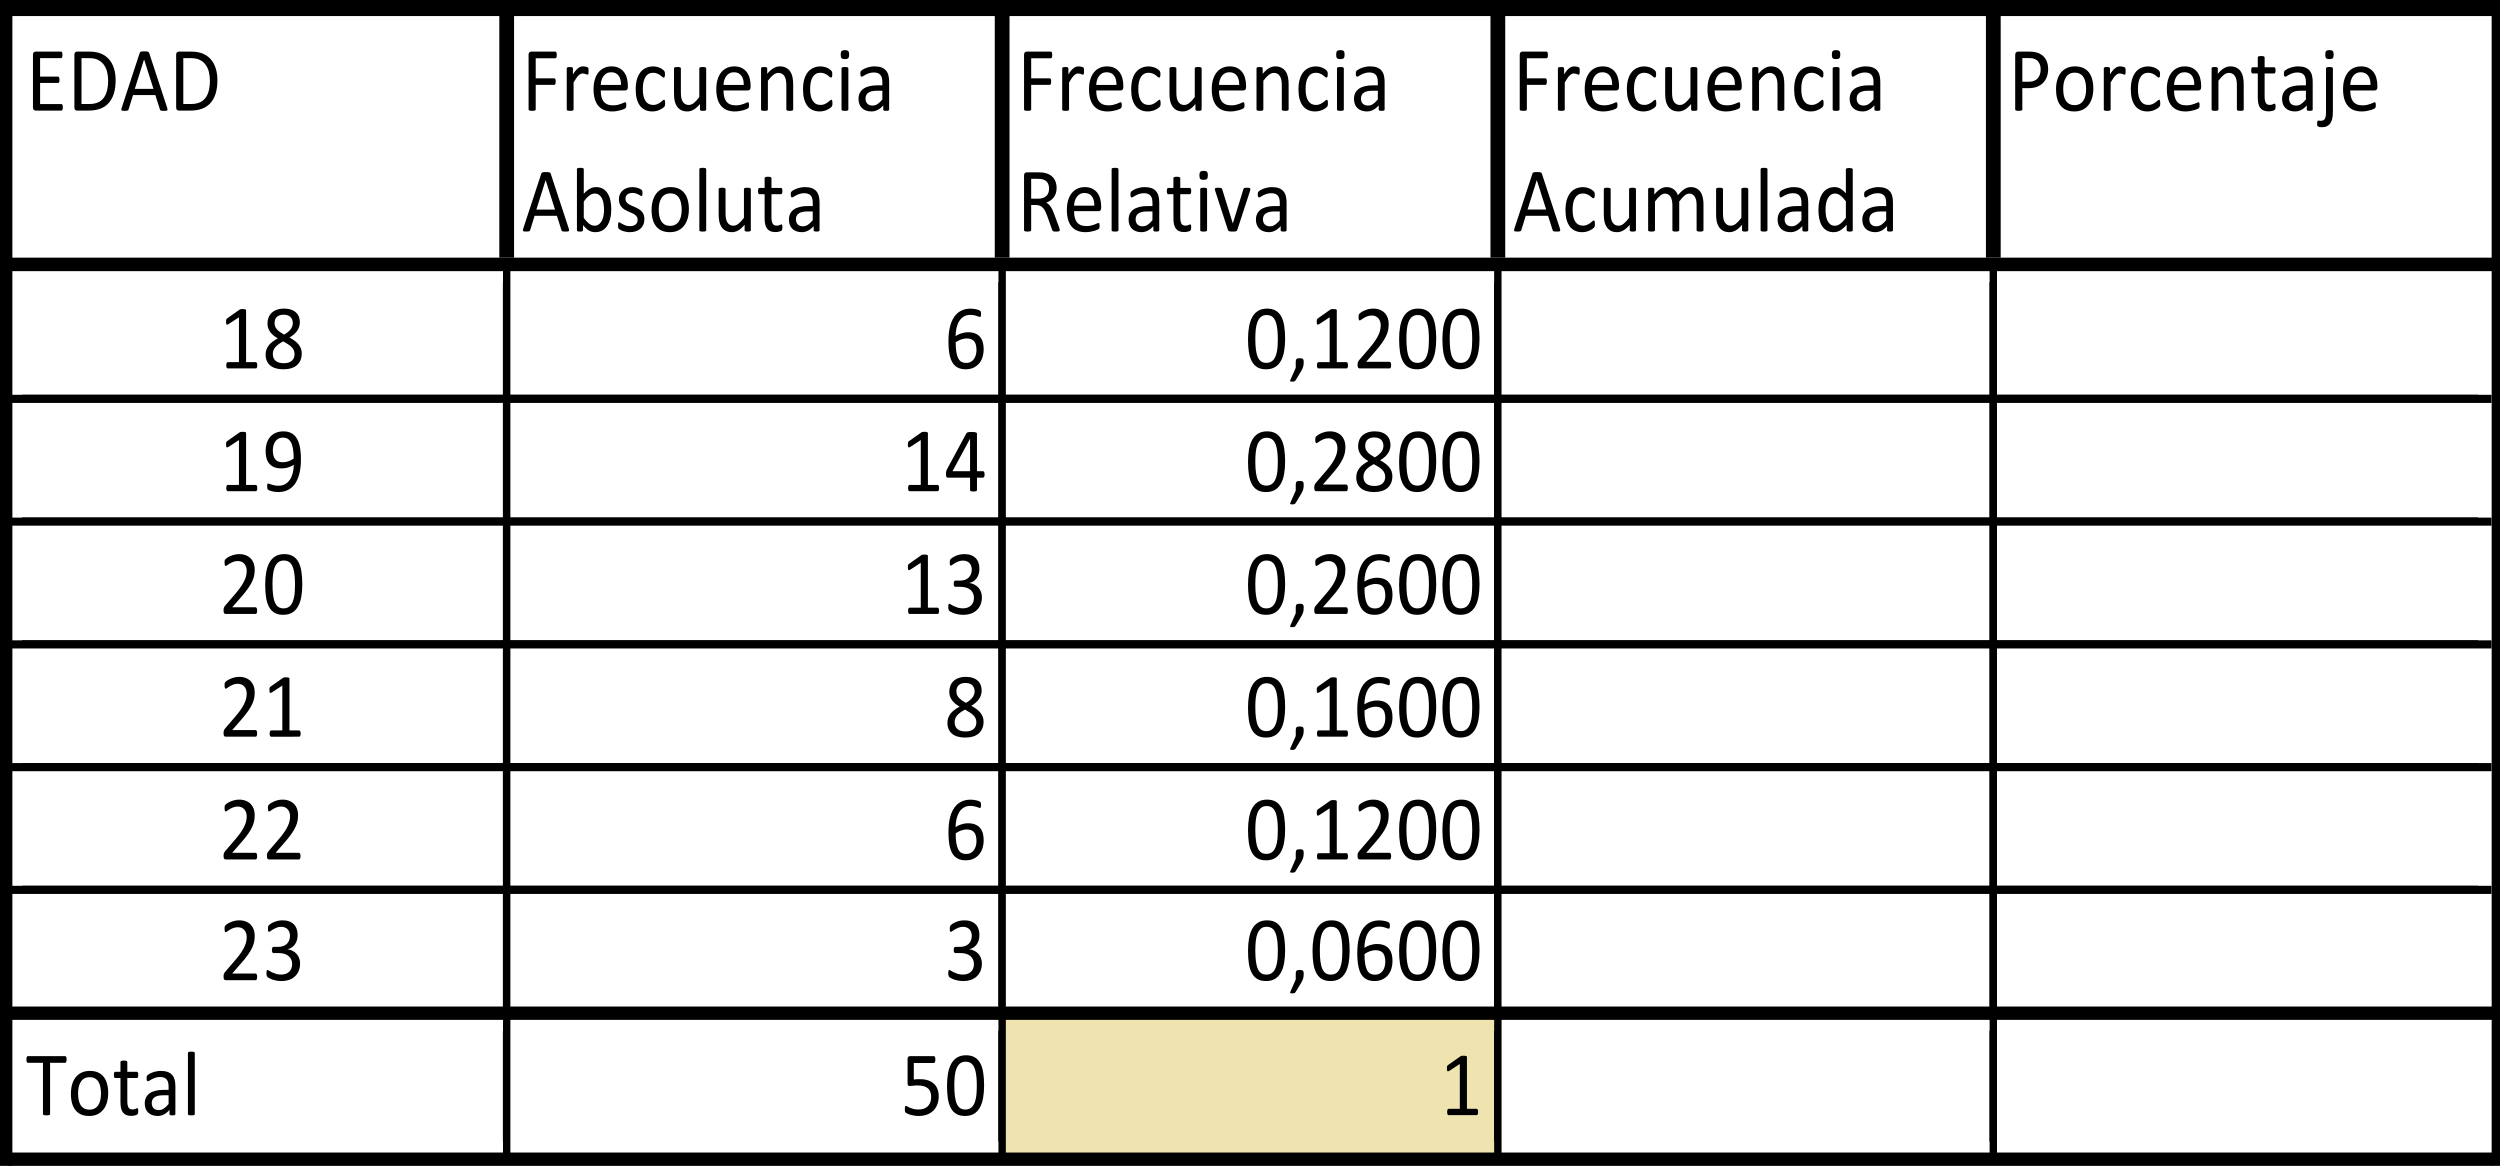 <svg xmlns="http://www.w3.org/2000/svg" width="401" height="187"><path d="M160.154 185.31h80.692v-21.94h-80.692z" fill="#efe4b0" paint-order="stroke markers fill"/><g style="-inkscape-font-specification:Calibri" aria-label="EDAD" font-weight="400" font-size="14.277" font-family="Calibri" stroke-width="1.333"><path d="M10.074 17.218q0 .132-.013.234-.014.095-.047.161t-.08.095q-.04.03-.093.03H5.713q-.153 0-.293-.11-.133-.117-.133-.402V8.79q0-.285.133-.395.14-.117.293-.117h4.082q.053 0 .093.03.046.029.073.094.027.066.04.168.02.096.02.242 0 .131-.02.234-.013.095-.04.16-.027.059-.073.088-.04.03-.093.03H6.43v2.967h2.885q.053 0 .093.037.047.03.073.088.034.058.047.16.013.103.013.242 0 .131-.013.226t-.047.154q-.026.058-.073.087-.04.022-.093.022H6.431v3.385h3.41q.053 0 .093.03.047.028.08.094.033.059.047.161.013.095.013.241zM18.547 12.869q0 1.228-.286 2.149-.286.914-.838 1.52-.545.6-1.343.9-.798.3-1.901.3h-1.822q-.153 0-.292-.11-.133-.117-.133-.402V8.79q0-.285.133-.395.14-.117.292-.117h1.948q1.117 0 1.888.322.771.314 1.29.913.525.593.79 1.44.274.849.274 1.916zm-1.204.05q0-.767-.173-1.425-.173-.665-.545-1.147-.365-.483-.93-.753-.566-.27-1.456-.27h-1.164v7.36h1.177q.824 0 1.39-.226.564-.227.943-.694.38-.468.565-1.17.193-.71.193-1.674zM26.815 17.291q.053.161.053.263.007.096-.046.147-.053.05-.18.065-.12.015-.325.015-.206 0-.333-.015-.12-.007-.186-.029-.06-.029-.093-.073-.027-.044-.053-.11l-.738-2.302h-3.577l-.705 2.273q-.02.066-.053.117-.033.044-.1.08-.06.03-.179.044-.113.015-.3.015-.192 0-.318-.022-.12-.014-.173-.066-.047-.05-.047-.146.007-.102.06-.263l2.885-8.787q.027-.08.067-.131.047-.051.126-.08.087-.03.213-.037.133-.015.332-.015.213 0 .353.015.14.007.226.036.086.03.133.088.046.051.073.132zm-3.703-7.756h-.006l-1.483 4.715h2.992zM34.871 12.869q0 1.228-.286 2.149-.285.914-.837 1.52-.545.6-1.343.9-.798.3-1.901.3h-1.822q-.153 0-.293-.11-.133-.117-.133-.402V8.79q0-.285.133-.395.14-.117.293-.117h1.948q1.117 0 1.888.322.771.314 1.29.913.525.593.79 1.44.273.849.273 1.916zm-1.203.05q0-.767-.173-1.425-.173-.665-.545-1.147-.366-.483-.93-.753-.566-.27-1.457-.27H29.4v7.36h1.177q.824 0 1.39-.226.564-.227.943-.694.38-.468.565-1.17.193-.71.193-1.674z"/></g><g style="-inkscape-font-specification:Calibri" aria-label="Frecuencia" font-weight="400" font-size="14.277" font-family="Calibri" stroke-width="1.333"><path d="M89.305 8.819q0 .139-.013.241-.013.103-.047.168-.033.059-.08.088-.04.03-.086.03h-3.151v3.216h2.978q.047 0 .087.029.046.022.08.08.033.059.046.161.013.095.013.249 0 .139-.013.241-.013.095-.047.16-.033.06-.08.096-.04.03-.086.03h-2.978v3.94q0 .05-.027.102-.026.043-.093.073-.066.022-.173.036-.106.022-.279.022-.16 0-.272-.022-.113-.014-.18-.036-.066-.03-.093-.073-.027-.052-.027-.103V8.79q0-.285.133-.395.14-.117.293-.117h3.87q.046 0 .086.03.046.029.08.094.033.066.046.176.013.102.013.241zM94.404 11.407q0 .16-.006.27-.007.11-.027.176-.02.058-.053.095-.027.029-.08.029-.053 0-.133-.03-.073-.036-.173-.065-.093-.037-.212-.066-.12-.03-.26-.03-.166 0-.325.074-.16.073-.34.241-.172.168-.365.446t-.426.68v4.328q0 .058-.026.102-.027.036-.087.066-.06.029-.166.043-.106.015-.272.015-.16 0-.266-.015-.107-.014-.173-.043-.06-.03-.087-.066-.02-.044-.02-.102v-6.58q0-.058.02-.095.02-.043.08-.073.06-.036.153-.044.093-.014.246-.014.146 0 .24.014.1.008.152.044.053.03.073.073.027.037.027.095v.958q.246-.395.459-.643.22-.249.412-.388.193-.146.379-.197.193-.058.385-.058.087 0 .193.014.113.007.233.037.12.029.213.065.1.037.14.074.04.036.052.073.014.029.02.08.014.051.014.154.006.095.006.263zM100.71 13.98q0 .285-.132.41-.127.116-.293.116h-3.922q0 .548.1.987.1.439.332.753t.605.482q.372.169.91.169.426 0 .758-.074.333-.08.572-.175.246-.095.399-.168.16-.08.24-.08.046 0 .08.029.039.022.059.073.02.051.027.146.013.088.013.22 0 .094-.007.167-.007.066-.02.125-.006.05-.033.095-.02.044-.06.088-.033.036-.213.131-.18.088-.465.176-.286.087-.665.153-.372.073-.798.073-.737 0-1.296-.226-.552-.227-.93-.673-.38-.446-.572-1.118-.193-.673-.193-1.565 0-.848.2-1.52.199-.68.571-1.148.379-.475.91-.724.533-.255 1.19-.255.705 0 1.197.248.5.249.818.673.32.416.466.986.152.563.152 1.207zm-1.103-.358q.02-.95-.386-1.492-.399-.54-1.19-.54-.405 0-.711.168-.306.168-.512.446-.206.277-.32.65-.112.366-.125.768zM106.687 16.553q0 .124-.007.22-.007.087-.027.153-.013.058-.04.11-.02.043-.106.138-.08.088-.28.227-.199.132-.451.241-.246.103-.539.168-.292.066-.605.066-.645 0-1.143-.234-.499-.234-.838-.68-.332-.453-.512-1.103-.173-.658-.173-1.514 0-.972.213-1.666.22-.702.592-1.148.379-.446.884-.658.512-.22 1.104-.22.285 0 .551.06.273.058.499.153.226.095.399.22.18.123.26.211.079.088.106.139.033.051.053.124.02.066.026.154.007.088.007.22 0 .284-.06.401-.06.11-.146.11-.1 0-.233-.117-.126-.124-.325-.27-.2-.147-.486-.264-.279-.124-.665-.124-.79 0-1.216.672-.42.666-.42 1.938 0 .636.107 1.118.113.475.326.797.213.321.519.482.312.154.711.154.379 0 .665-.132.286-.131.492-.285.212-.16.352-.285.146-.132.226-.132.047 0 .08.03.033.029.053.102.027.066.033.175.014.103.014.249zM113.27 17.554q0 .059-.026.103-.02.036-.08.066-.06.029-.16.043-.093.015-.232.015-.153 0-.253-.015-.093-.014-.153-.043-.053-.03-.073-.066-.02-.044-.02-.103v-.87q-.512.622-1.01.907-.5.285-1.011.285-.598 0-1.01-.22-.406-.218-.659-.591-.252-.38-.365-.877-.107-.505-.107-1.221v-3.992q0-.058.02-.095.027-.043.093-.073.067-.036.173-.044.106-.014.266-.014.16 0 .266.014.106.008.166.044.067.03.093.073.027.037.027.095v3.83q0 .578.073.93.08.343.233.591.16.242.399.38.239.132.558.132.412 0 .818-.322.412-.321.87-.943v-4.598q0-.058.02-.095.027-.043.094-.073.066-.036.166-.044.106-.014.272-.014.16 0 .266.014.107.008.167.044.06.03.086.073.033.037.033.095zM120.398 13.98q0 .285-.133.41-.126.116-.292.116h-3.922q0 .548.1.987.099.439.332.753.232.314.605.482.372.169.91.169.426 0 .758-.074.333-.08.572-.175.246-.095.399-.168.16-.08.24-.08.046 0 .08.029.039.022.059.073.02.051.026.146.014.088.014.22 0 .094-.007.167-.007.066-.02.125-.007.05-.033.095-.02.044-.06.088-.033.036-.213.131-.18.088-.465.176-.286.087-.665.153-.372.073-.798.073-.738 0-1.296-.226-.552-.227-.93-.673-.38-.446-.573-1.118-.192-.673-.192-1.565 0-.848.2-1.52.199-.68.57-1.148.38-.475.912-.724.532-.255 1.19-.255.704 0 1.196.248.499.249.818.673.32.416.465.986.153.563.153 1.207zm-1.103-.358q.02-.95-.386-1.492-.399-.54-1.19-.54-.405 0-.711.168-.306.168-.512.446-.206.277-.32.65-.112.366-.125.768zM127.225 17.554q0 .059-.026.103-.027.036-.087.066-.06.029-.166.043-.106.015-.266.015-.166 0-.272-.015-.107-.014-.167-.043-.06-.03-.086-.066-.027-.044-.027-.103v-3.852q0-.563-.08-.906-.08-.344-.232-.592-.153-.249-.399-.38-.24-.132-.558-.132-.413 0-.825.322-.412.321-.864.942v4.598q0 .059-.027.103-.026.036-.086.066-.06.029-.166.043-.107.015-.273.015-.16 0-.266-.015-.106-.014-.173-.043-.06-.03-.086-.066-.02-.044-.02-.103v-6.579q0-.058.02-.095.02-.043.08-.073.06-.036.153-.044.093-.014.246-.014.146 0 .239.014.1.008.153.044.053.03.073.073.027.037.027.095v.87q.505-.621 1.004-.906.505-.292 1.017-.292.598 0 1.004.226.412.22.664.592.253.373.36.877.112.498.112 1.2zM133.523 16.553q0 .124-.007.22-.007.087-.027.153-.013.058-.04.11-.02.043-.106.138-.08.088-.28.227-.199.132-.451.241-.246.103-.539.168-.292.066-.605.066-.645 0-1.143-.234-.499-.234-.838-.68-.332-.453-.512-1.103-.173-.658-.173-1.514 0-.972.213-1.666.22-.702.592-1.148.379-.446.884-.658.512-.22 1.104-.22.285 0 .551.06.273.058.499.153.226.095.399.22.18.123.26.211.079.088.105.139.034.051.054.124.02.066.026.154.007.088.007.22 0 .284-.06.401-.06.11-.146.11-.1 0-.233-.117-.126-.124-.326-.27-.2-.147-.485-.264-.28-.124-.665-.124-.79 0-1.216.672-.42.666-.42 1.938 0 .636.107 1.118.113.475.326.797.213.321.518.482.313.154.712.154.379 0 .665-.132.286-.131.492-.285.212-.16.352-.285.146-.132.226-.132.047 0 .08.03.033.029.053.102.027.066.033.175.014.103.014.249zM136.077 17.554q0 .059-.026.103-.027.036-.087.066-.06.029-.166.043-.106.015-.272.015-.16 0-.266-.015-.107-.014-.173-.043-.06-.03-.087-.066-.02-.044-.02-.103v-6.579q0-.05.02-.095.027-.043.087-.073.066-.029.173-.044.106-.014.266-.014.166 0 .272.014.106.015.166.044.06.03.087.073.026.044.026.095zm.127-8.8q0 .423-.147.577-.146.153-.538.153-.386 0-.532-.146-.14-.153-.14-.57 0-.424.147-.578.146-.153.538-.153.386 0 .525.153.147.147.147.563zM142.62 17.562q0 .088-.054.131-.053.044-.146.066-.093.022-.273.022-.172 0-.279-.022-.1-.022-.146-.066-.047-.043-.047-.131v-.658q-.392.46-.877.716-.479.256-1.017.256-.472 0-.858-.139-.379-.131-.651-.387-.266-.256-.42-.629-.146-.373-.146-.848 0-.555.207-.965.206-.41.591-.68.386-.27.944-.402.559-.139 1.257-.139h.824v-.511q0-.38-.073-.673-.073-.292-.24-.482-.159-.198-.418-.293-.26-.102-.638-.102-.406 0-.732.11-.319.102-.565.234-.24.124-.405.234-.16.102-.24.102-.053 0-.093-.03-.04-.029-.073-.087-.026-.059-.04-.146-.013-.095-.013-.205 0-.183.02-.285.027-.11.113-.205.093-.095.312-.219.22-.132.506-.234.286-.11.625-.175.339-.073.684-.073.645 0 1.097.16.452.161.732.476.279.307.405.767t.126 1.075zm-1.09-3.005h-.938q-.452 0-.785.088-.332.08-.551.249-.22.16-.326.394-.1.227-.1.527 0 .511.293.818.299.3.83.3.433 0 .798-.241.373-.241.778-.738z"/></g><g style="-inkscape-font-specification:Calibri" aria-label="Frecuencia" font-weight="400" font-size="14.277" font-family="Calibri" stroke-width="1.333"><path d="M168.777 8.819q0 .139-.013.241-.013.103-.046.168-.034.059-.08.088-.04.03-.087.03h-3.15v3.216h2.978q.046 0 .086.029.046.022.08.08.033.059.046.161.014.095.014.249 0 .139-.014.241-.013.095-.046.16-.034.06-.08.096-.04.03-.086.03H165.4v3.94q0 .05-.026.102-.027.043-.094.073-.066.022-.172.036-.107.022-.28.022-.16 0-.272-.022-.113-.014-.18-.036-.066-.03-.093-.073-.026-.052-.026-.103V8.79q0-.285.133-.395.14-.117.292-.117h3.87q.046 0 .086.03.046.029.08.094.033.066.046.176.013.102.013.241zM173.877 11.407q0 .16-.007.27-.007.11-.027.176-.02.058-.053.095-.026.029-.08.029-.053 0-.133-.03-.073-.036-.172-.065-.093-.037-.213-.066-.12-.03-.26-.03-.166 0-.325.074-.16.073-.34.241-.172.168-.365.446t-.425.68v4.328q0 .058-.027.102-.027.036-.086.066-.06.029-.167.043-.106.015-.272.015-.16 0-.266-.015-.106-.014-.173-.043-.06-.03-.086-.066-.02-.044-.02-.102v-6.58q0-.058.02-.095.02-.043.08-.073.06-.036.152-.044.093-.014.246-.014.147 0 .24.014.1.008.153.044.053.03.073.073.026.037.026.095v.958q.246-.395.46-.643.218-.249.411-.388.193-.146.38-.197.192-.058.385-.058.086 0 .193.014.113.007.232.037.12.029.213.065.1.037.14.074.04.036.053.073.013.029.02.08.013.051.013.154.007.095.007.263zM180.183 13.98q0 .285-.133.41-.126.116-.293.116h-3.922q0 .548.1.987.1.439.332.753.233.314.605.482.372.169.91.169.426 0 .759-.074.332-.08.572-.175.246-.095.398-.168.16-.08.24-.08.046 0 .08.029.04.022.06.073.02.051.026.146.013.088.013.22 0 .094-.006.167-.007.066-.02.125-.007.05-.034.095-.02.044-.06.088-.033.036-.212.131-.18.088-.466.176-.285.087-.664.153-.373.073-.798.073-.738 0-1.297-.226-.551-.227-.93-.673-.38-.446-.572-1.118-.193-.673-.193-1.565 0-.848.2-1.52.2-.68.571-1.148.38-.475.911-.724.532-.255 1.19-.255.705 0 1.197.248.498.249.818.673.319.416.465.986.153.563.153 1.207zm-1.104-.358q.02-.95-.385-1.492-.4-.54-1.19-.54-.406 0-.712.168-.305.168-.512.446-.206.277-.319.65-.113.366-.126.768zM186.159 16.553q0 .124-.007.22-.006.087-.026.153-.014.058-.04.11-.02.043-.107.138-.08.088-.279.227-.2.132-.452.241-.246.103-.538.168-.293.066-.605.066-.645 0-1.144-.234-.498-.234-.837-.68-.333-.453-.512-1.103-.173-.658-.173-1.514 0-.972.213-1.666.219-.702.591-1.148.38-.446.884-.658.512-.22 1.104-.22.286 0 .552.06.272.058.498.153.226.095.4.22.179.123.259.211.08.088.106.139.033.051.053.124.02.066.027.154.006.088.006.22 0 .284-.06.401-.06.11-.146.11-.1 0-.232-.117-.127-.124-.326-.27-.2-.147-.485-.264-.28-.124-.665-.124-.791 0-1.217.672-.419.666-.419 1.938 0 .636.107 1.118.113.475.325.797.213.321.52.482.312.154.71.154.38 0 .665-.132.286-.131.492-.285.213-.16.353-.285.146-.132.226-.132.046 0 .08.03.033.029.053.102.026.066.033.175.013.103.013.249zM192.743 17.554q0 .059-.027.103-.02.036-.08.066-.06.029-.16.043-.092.015-.232.015-.153 0-.253-.015-.093-.014-.153-.043-.053-.03-.073-.066-.02-.044-.02-.103v-.87q-.512.622-1.01.907-.499.285-1.01.285-.6 0-1.011-.22-.406-.218-.658-.591-.253-.38-.366-.877-.106-.505-.106-1.221v-3.992q0-.058.02-.095.026-.043.093-.073.066-.036.172-.044.107-.014.266-.014.16 0 .266.014.107.008.166.044.067.03.094.073.026.037.026.095v3.83q0 .578.073.93.08.343.233.591.16.242.399.38.24.132.558.132.413 0 .818-.322.412-.321.871-.943v-4.598q0-.058.02-.095.027-.043.093-.073.066-.036.166-.044.107-.014.273-.014.16 0 .266.014.106.008.166.044.06.03.086.073.034.037.034.095zM199.87 13.98q0 .285-.132.41-.127.116-.293.116h-3.922q0 .548.1.987.1.439.332.753.233.314.605.482.372.169.91.169.426 0 .759-.074.332-.08.571-.175.246-.095.4-.168.159-.08.239-.08.046 0 .08.029.04.022.06.073.02.051.026.146.013.088.013.22 0 .094-.007.167-.006.066-.02.125-.006.05-.033.095-.02.044-.06.088-.033.036-.212.131-.18.088-.466.176-.286.087-.665.153-.372.073-.797.073-.738 0-1.297-.226-.551-.227-.93-.673-.38-.446-.572-1.118-.193-.673-.193-1.565 0-.848.2-1.52.199-.68.571-1.148.38-.475.911-.724.532-.255 1.19-.255.705 0 1.197.248.498.249.817.673.32.416.466.986.153.563.153 1.207zm-1.103-.358q.02-.95-.385-1.492-.4-.54-1.19-.54-.406 0-.712.168-.306.168-.512.446-.206.277-.319.65-.113.366-.126.768zM206.698 17.554q0 .059-.027.103-.026.036-.086.066-.06.029-.166.043-.107.015-.266.015-.167 0-.273-.015-.106-.014-.166-.043-.06-.03-.087-.066-.026-.044-.026-.103v-3.852q0-.563-.08-.906-.08-.344-.233-.592-.153-.249-.399-.38-.239-.132-.558-.132-.412 0-.824.322-.413.321-.865.942v4.598q0 .059-.026.103-.027.036-.087.066-.06.029-.166.043-.106.015-.272.015-.16 0-.266-.015-.107-.014-.173-.043-.06-.03-.087-.066-.02-.044-.02-.103v-6.579q0-.058.02-.095.02-.043.08-.073.06-.036.153-.044.093-.014.246-.014.146 0 .24.014.1.008.152.044.054.03.073.073.027.037.027.095v.87q.505-.621 1.004-.906.505-.292 1.017-.292.598 0 1.004.226.412.22.665.592.252.373.359.877.113.498.113 1.2zM212.995 16.553q0 .124-.007.22-.007.087-.026.153-.014.058-.04.11-.02.043-.107.138-.08.088-.279.227-.2.132-.452.241-.246.103-.539.168-.292.066-.604.066-.645 0-1.144-.234-.499-.234-.838-.68-.332-.453-.512-1.103-.172-.658-.172-1.514 0-.972.212-1.666.22-.702.592-1.148.379-.446.884-.658.512-.22 1.104-.22.286 0 .552.06.272.058.498.153.226.095.4.22.179.123.258.211.08.088.107.139.033.051.053.124.02.066.027.154.006.088.006.22 0 .284-.06.401-.06.11-.146.11-.1 0-.232-.117-.127-.124-.326-.27-.2-.147-.486-.264-.279-.124-.664-.124-.791 0-1.217.672-.419.666-.419 1.938 0 .636.107 1.118.113.475.325.797.213.321.519.482.312.154.711.154.38 0 .665-.132.286-.131.492-.285.213-.16.352-.285.147-.132.226-.132.047 0 .08.03.034.029.053.102.027.066.034.175.013.103.013.249zM215.55 17.554q0 .059-.027.103-.027.036-.086.066-.06.029-.167.043-.106.015-.272.015-.16 0-.266-.015-.106-.014-.173-.043-.06-.03-.086-.066-.02-.044-.02-.103v-6.579q0-.05.02-.095.026-.043.086-.073.067-.029.173-.044.106-.014.266-.014.166 0 .272.014.107.015.167.044.06.03.086.073.027.044.027.095zm.126-8.8q0 .423-.146.577-.146.153-.539.153-.385 0-.532-.146-.14-.153-.14-.57 0-.424.147-.578.146-.153.539-.153.385 0 .525.153.146.147.146.563zM222.092 17.562q0 .088-.053.131-.054.044-.147.066-.093.022-.272.022-.173 0-.28-.022-.1-.022-.146-.066-.046-.043-.046-.131v-.658q-.393.46-.878.716-.479.256-1.017.256-.472 0-.858-.139-.379-.131-.651-.387-.266-.256-.419-.629-.146-.373-.146-.848 0-.555.206-.965.206-.41.592-.68.385-.27.944-.402.558-.139 1.256-.139h.824v-.511q0-.38-.073-.673-.073-.292-.239-.482-.16-.198-.419-.293-.26-.102-.638-.102-.406 0-.731.11-.32.102-.565.234-.24.124-.406.234-.16.102-.24.102-.053 0-.092-.03-.04-.029-.074-.087-.026-.059-.04-.146-.013-.095-.013-.205 0-.183.02-.285.027-.11.113-.205.093-.095.313-.219.22-.132.505-.234.286-.11.625-.175.339-.073.685-.073.645 0 1.097.16.452.161.73.476.28.307.406.767.127.46.127 1.075zm-1.09-3.005h-.938q-.452 0-.784.088-.333.08-.552.249-.22.16-.326.394-.1.227-.1.527 0 .511.293.818.299.3.83.3.433 0 .799-.241.372-.241.777-.738z"/></g><g style="-inkscape-font-specification:Calibri" aria-label="Frecuencia" font-weight="400" font-size="14.277" font-family="Calibri" stroke-width="1.333"><path d="M248.287 8.819q0 .139-.013.241-.014.103-.047.168-.033.059-.08.088-.04.03-.086.03h-3.151v3.216h2.978q.047 0 .086.029.047.022.08.08.033.059.047.161.013.095.013.249 0 .139-.013.241-.014.095-.047.16-.033.06-.08.096-.04.03-.086.03h-2.978v3.94q0 .05-.027.102-.027.043-.093.073-.067.022-.173.036-.106.022-.28.022-.159 0-.272-.022-.113-.014-.18-.036-.066-.03-.092-.073-.027-.052-.027-.103V8.79q0-.285.133-.395.14-.117.293-.117h3.869q.046 0 .086.03.047.029.08.094.033.066.047.176.013.102.013.241zM253.386 11.407q0 .16-.007.27-.006.11-.026.176-.02.058-.053.095-.027.029-.08.029-.053 0-.133-.03-.073-.036-.173-.065-.093-.037-.213-.066-.12-.03-.259-.03-.166 0-.326.074-.16.073-.339.241-.173.168-.365.446-.193.278-.426.68v4.328q0 .058-.026.102-.027.036-.087.066-.06.029-.166.043-.106.015-.273.015-.16 0-.266-.015-.106-.014-.172-.043-.06-.03-.087-.066-.02-.044-.02-.102v-6.58q0-.058.02-.095.02-.043.08-.073.06-.036.153-.044.093-.014.246-.014.146 0 .24.014.099.008.152.044.053.03.073.073.027.037.027.095v.958q.246-.395.459-.643.219-.249.412-.388.193-.146.379-.197.193-.058.385-.058.087 0 .193.014.113.007.233.037.12.029.213.065.1.037.14.074.039.036.052.073.014.029.02.08.014.051.014.154.006.095.006.263zM259.692 13.98q0 .285-.133.41-.126.116-.292.116h-3.923q0 .548.1.987.1.439.333.753.232.314.604.482.373.169.911.169.426 0 .758-.074.333-.08.572-.175.246-.095.399-.168.16-.08.24-.08.046 0 .079.029.04.022.06.073.02.051.026.146.014.088.014.22 0 .094-.007.167-.007.066-.02.125-.007.05-.033.095-.02.044-.06.088-.033.036-.213.131-.18.088-.465.176-.286.087-.665.153-.372.073-.798.073-.738 0-1.296-.226-.552-.227-.931-.673-.379-.446-.572-1.118-.193-.673-.193-1.565 0-.848.2-1.52.2-.68.572-1.148.379-.475.91-.724.532-.255 1.19-.255.705 0 1.197.248.499.249.818.673.319.416.465.986.153.563.153 1.207zm-1.103-.358q.02-.95-.386-1.492-.399-.54-1.19-.54-.405 0-.711.168-.306.168-.512.446-.206.277-.32.65-.112.366-.126.768zM265.668 16.553q0 .124-.006.22-.007.087-.027.153-.013.058-.04.11-.02.043-.106.138-.08.088-.28.227-.199.132-.452.241-.245.103-.538.168-.293.066-.605.066-.645 0-1.143-.234-.5-.234-.838-.68-.333-.453-.512-1.103-.173-.658-.173-1.514 0-.972.213-1.666.22-.702.592-1.148.378-.446.884-.658.512-.22 1.103-.22.286 0 .552.06.273.058.499.153.226.095.399.22.18.123.259.211.08.088.106.139.034.051.053.124.02.066.027.154.007.088.007.22 0 .284-.06.401-.06.11-.146.11-.1 0-.233-.117-.126-.124-.326-.27-.2-.147-.485-.264-.28-.124-.665-.124-.791 0-1.216.672-.42.666-.42 1.938 0 .636.107 1.118.113.475.326.797.213.321.518.482.313.154.712.154.379 0 .665-.132.285-.131.492-.285.212-.16.352-.285.146-.132.226-.132.046 0 .08.03.033.029.053.102.027.066.033.175.013.103.013.249zM272.252 17.554q0 .059-.027.103-.02.036-.08.066-.06.029-.159.043-.093.015-.233.015-.153 0-.252-.015-.093-.014-.153-.043-.053-.03-.073-.066-.02-.044-.02-.103v-.87q-.512.622-1.01.907-.5.285-1.011.285-.599 0-1.01-.22-.406-.218-.659-.591-.253-.38-.366-.877-.106-.505-.106-1.221v-3.992q0-.058.02-.095.027-.043.093-.073.066-.036.173-.044.106-.014.266-.014.16 0 .266.014.106.008.166.044.066.03.093.073.027.037.027.095v3.83q0 .578.073.93.08.343.232.591.16.242.4.38.239.132.558.132.412 0 .817-.322.413-.321.871-.943v-4.598q0-.058.02-.095.027-.043.093-.073.067-.036.167-.044.106-.014.272-.014.16 0 .266.014.106.008.166.044.06.03.087.073.033.037.033.095zM279.38 13.98q0 .285-.133.41-.126.116-.292.116h-3.923q0 .548.1.987.1.439.332.753.233.314.605.482.373.169.911.169.426 0 .758-.074.332-.08.572-.175.246-.095.399-.168.16-.08.239-.08.047 0 .08.029.04.022.06.073.02.051.026.146.013.088.013.22 0 .094-.006.167-.007.066-.02.125-.007.05-.033.095-.02.044-.06.088-.034.036-.213.131-.18.088-.465.176-.286.087-.665.153-.372.073-.798.073-.738 0-1.296-.226-.552-.227-.931-.673-.38-.446-.572-1.118-.193-.673-.193-1.565 0-.848.2-1.52.2-.68.572-1.148.378-.475.91-.724.532-.255 1.19-.255.705 0 1.197.248.499.249.818.673.319.416.465.986.153.563.153 1.207zm-1.103-.358q.02-.95-.386-1.492-.399-.54-1.19-.54-.406 0-.711.168-.306.168-.512.446-.206.277-.32.65-.112.366-.126.768zM286.207 17.554q0 .059-.026.103-.027.036-.087.066-.06.029-.166.043-.106.015-.266.015-.166 0-.273-.015-.106-.014-.166-.043-.06-.03-.086-.066-.027-.044-.027-.103v-3.852q0-.563-.08-.906-.08-.344-.232-.592-.153-.249-.4-.38-.239-.132-.558-.132-.412 0-.824.322-.412.321-.864.942v4.598q0 .059-.027.103-.026.036-.086.066-.06.029-.166.043-.107.015-.273.015-.16 0-.266-.015-.106-.014-.173-.043-.06-.03-.086-.066-.02-.044-.02-.103v-6.579q0-.058.02-.095.02-.043.08-.073.06-.036.152-.044.093-.014.246-.014.147 0 .24.014.1.008.153.044.053.03.073.073.026.037.026.095v.87q.506-.621 1.004-.906.505-.292 1.017-.292.599 0 1.004.226.412.22.665.592.253.373.36.877.112.498.112 1.2zM292.504 16.553q0 .124-.006.22-.007.087-.027.153-.013.058-.04.11-.02.043-.106.138-.08.088-.28.227-.199.132-.452.241-.246.103-.538.168-.293.066-.605.066-.645 0-1.144-.234-.498-.234-.837-.68-.333-.453-.512-1.103-.173-.658-.173-1.514 0-.972.213-1.666.22-.702.591-1.148.38-.446.885-.658.512-.22 1.103-.22.286 0 .552.06.273.058.499.153.226.095.399.22.18.123.259.211.08.088.106.139.034.051.053.124.02.066.027.154.007.088.007.22 0 .284-.06.401-.06.11-.146.11-.1 0-.233-.117-.126-.124-.326-.27-.2-.147-.485-.264-.28-.124-.665-.124-.791 0-1.217.672-.418.666-.418 1.938 0 .636.106 1.118.113.475.326.797.213.321.518.482.313.154.712.154.379 0 .665-.132.285-.131.491-.285.213-.16.353-.285.146-.132.226-.132.046 0 .08.03.033.029.053.102.027.066.033.175.013.103.013.249zM295.06 17.554q0 .059-.028.103-.026.036-.086.066-.06.029-.166.043-.106.015-.273.015-.16 0-.266-.015-.106-.014-.172-.043-.06-.03-.087-.066-.02-.044-.02-.103v-6.579q0-.05.02-.095.027-.043.087-.073.066-.029.172-.044.107-.014.266-.014.167 0 .273.014.106.015.166.044.06.03.086.073.027.044.027.095zm.125-8.8q0 .423-.146.577-.146.153-.538.153-.386 0-.532-.146-.14-.153-.14-.57 0-.424.146-.578.147-.153.539-.153.386 0 .525.153.146.147.146.563zM301.601 17.562q0 .088-.053.131-.053.044-.146.066-.093.022-.273.022-.173 0-.28-.022-.099-.022-.145-.066-.047-.043-.047-.131v-.658q-.392.46-.877.716-.48.256-1.018.256-.472 0-.857-.139-.38-.131-.652-.387-.266-.256-.419-.629-.146-.373-.146-.848 0-.555.206-.965.206-.41.592-.68.386-.27.944-.402.558-.139 1.256-.139h.825v-.511q0-.38-.073-.673-.073-.292-.24-.482-.16-.198-.418-.293-.26-.102-.639-.102-.405 0-.731.11-.32.102-.565.234-.24.124-.406.234-.16.102-.239.102-.053 0-.093-.03-.04-.029-.073-.087-.027-.059-.04-.146-.013-.095-.013-.205 0-.183.02-.285.026-.11.113-.205.093-.095.312-.219.22-.132.505-.234.286-.11.625-.175.34-.073.685-.073.645 0 1.097.16.452.161.731.476.28.307.406.767t.126 1.075zm-1.09-3.005h-.938q-.452 0-.784.088-.332.08-.552.249-.22.16-.326.394-.1.227-.1.527 0 .511.293.818.3.3.831.3.432 0 .798-.241.372-.241.778-.738z"/></g><g style="-inkscape-font-specification:Calibri" aria-label="Porcentaje" font-weight="400" font-size="14.277" font-family="Calibri" stroke-width="1.333"><path d="M328.524 11.049q0 .709-.213 1.279t-.612.972q-.392.402-.97.621-.572.22-1.37.22h-.977v3.406q0 .059-.033.103-.027.043-.093.073-.06.022-.173.036-.107.022-.273.022-.166 0-.28-.022-.105-.014-.172-.036-.066-.03-.093-.073-.027-.044-.027-.103V8.82q0-.292.14-.417.14-.124.312-.124h1.842q.28 0 .532.03.26.021.605.109.352.08.711.314.366.227.618.563.253.336.386.782.14.439.14.973zm-1.204.102q0-.578-.199-.965-.193-.387-.485-.577-.286-.19-.599-.242-.306-.05-.598-.05h-1.057v3.793h1.03q.519 0 .858-.146.346-.146.578-.402.233-.263.353-.622.12-.365.12-.79zM335.77 14.192q0 .804-.193 1.484-.192.672-.578 1.162-.379.49-.957.768-.572.27-1.33.27-.738 0-1.29-.241-.545-.241-.91-.702-.366-.46-.546-1.118-.18-.658-.18-1.492 0-.804.187-1.476.193-.68.572-1.17.385-.49.957-.76t1.336-.27q.738 0 1.284.24.551.242.917.703.366.46.545 1.118.186.658.186 1.484zm-1.157.08q0-.533-.093-1.008-.086-.476-.292-.834t-.559-.563q-.352-.212-.877-.212-.485 0-.838.19-.346.19-.572.541-.226.344-.339.819-.106.475-.106 1.038 0 .541.086 1.016.094.475.3.833.212.351.565.563.352.205.877.205.479 0 .831-.19.353-.19.579-.534.226-.343.332-.818.106-.476.106-1.046zM340.946 11.407q0 .16-.007.27-.006.11-.026.176-.02.058-.053.095-.027.029-.08.029-.054 0-.133-.03-.073-.036-.173-.065-.093-.037-.213-.066-.12-.03-.26-.03-.165 0-.325.074-.16.073-.339.241-.173.168-.366.446-.192.278-.425.68v4.328q0 .058-.027.102-.026.036-.086.066-.06.029-.166.043-.107.015-.273.015-.16 0-.266-.015-.106-.014-.173-.043-.06-.03-.086-.066-.02-.044-.02-.102v-6.58q0-.058.02-.095.02-.043.08-.073.06-.036.153-.044.093-.014.246-.014.146 0 .239.014.1.008.153.044.053.03.073.073.027.037.027.095v.958q.246-.395.458-.643.22-.249.413-.388.192-.146.379-.197.192-.058.385-.058.086 0 .193.014.113.007.233.037.12.029.212.065.1.037.14.074.04.036.053.073.013.029.02.08.013.051.013.154.007.095.007.263zM346.502 16.553q0 .124-.006.22-.007.087-.027.153-.013.058-.04.11-.02.043-.106.138-.08.088-.28.227-.199.132-.452.241-.246.103-.538.168-.293.066-.605.066-.645 0-1.144-.234-.498-.234-.837-.68-.333-.453-.512-1.103-.173-.658-.173-1.514 0-.972.213-1.666.22-.702.591-1.148.38-.446.885-.658.512-.22 1.103-.22.286 0 .552.06.273.058.499.153.226.095.399.22.18.123.259.211.08.088.106.139.034.051.053.124.02.066.027.154.007.088.007.22 0 .284-.06.401-.06.11-.146.11-.1 0-.233-.117-.126-.124-.326-.27-.2-.147-.485-.264-.28-.124-.665-.124-.791 0-1.217.672-.418.666-.418 1.938 0 .636.106 1.118.113.475.326.797.213.321.518.482.313.154.712.154.379 0 .664-.132.286-.131.492-.285.213-.16.353-.285.146-.132.226-.132.046 0 .08.03.033.029.053.102.026.066.033.175.013.103.013.249zM353.066 13.98q0 .285-.133.41-.126.116-.293.116h-3.922q0 .548.1.987.1.439.332.753.233.314.605.482.372.169.911.169.425 0 .758-.074.332-.08.572-.175.246-.095.399-.168.16-.08.239-.08.046 0 .08.029.04.022.06.073.02.051.026.146.013.088.013.22 0 .094-.006.167-.007.066-.02.125-.007.05-.033.095-.02.044-.06.088-.034.036-.213.131-.18.088-.465.176-.286.087-.665.153-.372.073-.798.073-.738 0-1.296-.226-.552-.227-.931-.673-.379-.446-.572-1.118-.193-.673-.193-1.565 0-.848.2-1.52.2-.68.572-1.148.378-.475.91-.724.532-.255 1.19-.255.705 0 1.197.248.499.249.818.673.319.416.465.986.153.563.153 1.207zm-1.104-.358q.02-.95-.385-1.492-.4-.54-1.19-.54-.406 0-.712.168-.305.168-.511.446-.207.277-.32.65-.113.366-.126.768zM359.893 17.554q0 .059-.027.103-.026.036-.086.066-.06.029-.166.043-.107.015-.266.015-.166 0-.273-.015-.106-.014-.166-.043-.06-.03-.086-.066-.027-.044-.027-.103v-3.852q0-.563-.08-.906-.08-.344-.232-.592-.153-.249-.4-.38-.239-.132-.558-.132-.412 0-.824.322-.412.321-.864.942v4.598q0 .059-.027.103-.027.036-.086.066-.06.029-.167.043-.106.015-.272.015-.16 0-.266-.015-.106-.014-.173-.043-.06-.03-.086-.066-.02-.044-.02-.103v-6.579q0-.058.02-.095.02-.043.08-.073.06-.036.152-.044.093-.014.246-.014.147 0 .24.014.1.008.152.044.054.03.074.073.026.037.026.095v.87q.505-.621 1.004-.906.505-.292 1.017-.292.599 0 1.004.226.412.22.665.592.253.373.359.877.113.498.113 1.2zM365 17.072q0 .212-.027.336-.026.125-.08.183-.053.059-.159.11-.106.05-.246.08-.133.037-.286.059-.153.022-.306.022-.465 0-.797-.132-.333-.139-.546-.41-.212-.277-.312-.694-.093-.424-.093-.994v-3.845h-.838q-.1 0-.16-.117t-.06-.38q0-.14.014-.234.02-.095.047-.154.026-.065.066-.087.047-.03.1-.03h.83V9.221q0-.051.02-.095.027-.044.087-.073.067-.037.173-.051.106-.015.266-.015.166 0 .273.015.106.014.166.05.06.03.086.074.027.044.027.095v1.564h1.536q.053 0 .093.03.04.022.066.087.033.059.047.154.013.095.013.234 0 .263-.06.38-.06.117-.16.117h-1.535v3.67q0 .68.18 1.03.185.344.657.344.153 0 .273-.03.12-.036.213-.073.093-.036.16-.065.066-.037.119-.037.033 0 .06.022.033.015.046.066.02.051.034.139.013.087.013.219zM370.957 17.562q0 .088-.053.131-.053.044-.146.066-.093.022-.273.022-.173 0-.279-.022-.1-.022-.146-.066-.047-.043-.047-.131v-.658q-.392.46-.877.716-.479.256-1.017.256-.472 0-.858-.139-.379-.131-.652-.387-.265-.256-.418-.629-.147-.373-.147-.848 0-.555.206-.965.207-.41.592-.68.386-.27.944-.402.559-.139 1.257-.139h.824v-.511q0-.38-.073-.673-.073-.292-.24-.482-.159-.198-.418-.293-.26-.102-.638-.102-.406 0-.732.11-.319.102-.565.234-.24.124-.405.234-.16.102-.24.102-.053 0-.093-.03-.04-.029-.073-.087-.027-.059-.04-.146-.013-.095-.013-.205 0-.183.02-.285.026-.11.113-.205.093-.095.312-.219.22-.132.505-.234.286-.11.625-.175.34-.073.685-.073.645 0 1.097.16.452.161.731.476.28.307.406.767t.126 1.075zm-1.09-3.005h-.937q-.452 0-.785.088-.332.08-.552.249-.219.16-.325.394-.1.227-.1.527 0 .511.292.818.3.3.831.3.433 0 .798-.241.373-.241.778-.738zM374.195 17.847q0 .73-.1 1.177-.1.453-.312.76-.213.307-.545.46-.333.161-.805.161-.213 0-.366-.029-.146-.03-.226-.066-.08-.036-.106-.087-.033-.044-.046-.11-.014-.058-.014-.124-.006-.066-.006-.161 0-.132.013-.227.007-.095.033-.153.02-.059.053-.088.027-.022.073-.022.04 0 .153.015.12.022.273.022.22 0 .372-.073.16-.074.26-.242.1-.16.146-.424.046-.263.046-.796v-6.865q0-.05.027-.095.027-.043.086-.073.067-.029.173-.044.107-.014.266-.014.16 0 .266.014.106.015.166.044.067.03.093.073.027.044.027.095zm.126-9.094q0 .424-.146.578-.146.153-.539.153-.385 0-.525-.146-.14-.153-.14-.57 0-.424.14-.578.146-.153.539-.153.392 0 .532.153.14.147.14.563zM381.331 13.98q0 .285-.132.41-.127.116-.293.116h-3.922q0 .548.1.987.099.439.332.753.232.314.605.482.372.169.91.169.426 0 .758-.074.333-.08.572-.175.246-.095.399-.168.16-.08.24-.08.046 0 .08.029.039.022.059.073.02.051.027.146.013.088.013.22 0 .094-.007.167-.007.066-.02.125-.006.05-.033.095-.02.044-.06.088-.033.036-.213.131-.18.088-.465.176-.286.087-.665.153-.372.073-.798.073-.737 0-1.296-.226-.552-.227-.93-.673-.38-.446-.572-1.118-.193-.673-.193-1.565 0-.848.2-1.52.199-.68.571-1.148.379-.475.91-.724.533-.255 1.19-.255.705 0 1.197.248.5.249.818.673.32.416.466.986.152.563.152 1.207zm-1.103-.358q.02-.95-.386-1.492-.399-.54-1.19-.54-.405 0-.711.168-.306.168-.512.446-.206.277-.32.65-.112.366-.125.768z"/></g><g style="-inkscape-font-specification:Calibri" aria-label="Absoluta" font-weight="400" font-size="14.277" font-family="Calibri" stroke-width="1.333"><path d="M91.226 36.656q.054.16.054.263.006.095-.047.146-.053.051-.18.066-.12.014-.325.014-.206 0-.333-.014-.12-.007-.186-.03-.06-.029-.093-.072-.026-.044-.053-.11l-.738-2.303h-3.577l-.704 2.274q-.02.065-.054.117-.033.043-.1.08-.06.03-.179.044-.113.014-.299.014-.193 0-.32-.021-.119-.015-.172-.066-.046-.051-.046-.146.006-.103.06-.264l2.885-8.786q.026-.08.066-.132.047-.051.126-.08.087-.03.213-.037.133-.014.333-.014.212 0 .352.014.14.008.226.037.086.029.133.088.047.05.073.131zM87.523 28.9h-.006l-1.483 4.715h2.992zM98.046 33.542q0 .855-.173 1.542-.166.68-.498 1.162-.326.483-.805.739-.479.256-1.097.256-.286 0-.532-.066-.239-.059-.472-.198-.232-.139-.465-.35-.233-.212-.492-.512v.804q0 .058-.027.102-.026.044-.086.073-.06.022-.153.037-.086.015-.226.015-.133 0-.226-.015t-.153-.037q-.06-.029-.08-.073-.02-.044-.02-.102v-9.766q0-.059.02-.103.027-.043.087-.073.066-.029.173-.044.106-.014.265-.014.167 0 .273.014.106.015.166.044.06.03.087.073.026.044.026.103v3.94q.266-.3.512-.505.253-.204.492-.329.24-.131.479-.19.24-.058.505-.058.652 0 1.11.285.466.285.752.768.292.475.425 1.118.133.643.133 1.36zm-1.157.139q0-.505-.073-.98-.066-.475-.24-.84-.172-.366-.458-.585-.286-.227-.711-.227-.213 0-.42.066-.205.066-.418.219-.213.154-.445.395-.226.241-.486.607v2.624q.452.607.865.928.412.315.857.315.412 0 .705-.22.292-.22.472-.577.186-.366.266-.812.086-.453.086-.913zM103.364 35.128q0 .504-.173.9-.166.394-.479.664-.312.27-.744.41-.432.139-.951.139-.32 0-.612-.059-.285-.051-.518-.132-.226-.087-.386-.175-.16-.095-.232-.168-.074-.073-.107-.205-.033-.131-.033-.358 0-.139.013-.234.014-.095.034-.153.02-.059.053-.08.04-.03.086-.03.073 0 .213.102.146.095.352.212.213.117.499.22.286.095.658.095.28 0 .505-.066.226-.066.393-.19.166-.132.252-.33.093-.197.093-.467 0-.278-.133-.468-.126-.19-.339-.336-.212-.146-.478-.256l-.552-.241q-.28-.124-.552-.278-.266-.16-.479-.387-.212-.227-.345-.541-.127-.315-.127-.753 0-.388.133-.739.14-.358.412-.62.273-.271.679-.432.412-.161.957-.161.24 0 .479.044t.432.11q.192.065.325.146.14.073.207.131.073.059.093.103.026.043.033.102.013.051.02.132.013.08.013.197 0 .124-.013.22-.007.087-.033.145-.02.059-.054.088-.033.022-.073.022-.06 0-.173-.08-.113-.08-.292-.169-.18-.095-.426-.175-.239-.08-.551-.08-.28 0-.492.073-.213.066-.353.197-.133.124-.206.3-.066.175-.066.38 0 .285.133.482.133.19.345.337.213.146.486.263.272.117.551.241.286.124.559.278.28.153.492.373.213.219.339.526.133.307.133.731zM110.496 33.556q0 .804-.193 1.484-.193.673-.578 1.163-.38.49-.958.767-.571.27-1.33.27-.737 0-1.29-.24-.544-.242-.91-.702-.366-.461-.545-1.119-.18-.658-.18-1.491 0-.804.187-1.477.192-.68.571-1.17.386-.49.958-.76.571-.27 1.336-.27.738 0 1.283.241.552.241.918.702.365.46.545 1.118.186.658.186 1.484zm-1.157.08q0-.533-.093-1.008-.086-.475-.293-.833-.206-.359-.558-.563-.352-.212-.878-.212-.485 0-.837.19-.346.19-.572.54-.226.344-.339.82-.106.475-.106 1.037 0 .541.086 1.017.093.475.3.833.212.35.564.563.353.204.878.204.478 0 .83-.19.353-.19.58-.533.225-.344.332-.819.106-.475.106-1.045zM113.272 36.919q0 .058-.027.102-.027.037-.086.066-.06.03-.167.044-.106.015-.272.015-.16 0-.266-.015-.106-.015-.173-.044-.06-.03-.086-.066-.02-.044-.02-.102v-9.766q0-.059.02-.103.026-.043.086-.073.067-.029.173-.044.106-.014.266-.014.166 0 .272.014.107.015.167.044.06.03.086.073.027.044.027.103zM120.432 36.919q0 .058-.027.102-.02.037-.08.066-.06.03-.159.044-.093.015-.233.015-.153 0-.252-.015-.093-.015-.153-.044-.053-.03-.073-.066-.02-.044-.02-.102v-.87q-.512.621-1.01.906-.5.286-1.011.286-.599 0-1.01-.22-.406-.22-.659-.592-.253-.38-.366-.877-.106-.504-.106-1.22V30.34q0-.059.02-.095.027-.044.093-.073.067-.037.173-.044.106-.015.266-.015.16 0 .266.015.106.007.166.044.066.029.093.073.027.036.027.095v3.83q0 .578.073.929.08.343.232.592.16.241.4.38.239.132.558.132.412 0 .818-.322.412-.322.87-.943V30.34q0-.059.02-.095.027-.044.093-.073.067-.037.167-.044.106-.015.272-.015.16 0 .266.015.107.007.166.044.06.029.087.073.033.036.033.095zM125.498 36.436q0 .212-.027.337-.027.124-.08.182-.053.059-.16.11-.106.051-.245.08-.133.037-.286.059-.153.022-.306.022-.465 0-.798-.132-.332-.139-.545-.409-.213-.278-.312-.694-.094-.424-.094-.995v-3.845h-.837q-.1 0-.16-.117t-.06-.38q0-.139.014-.234.02-.095.046-.153.027-.066.067-.088.046-.03.1-.03h.83v-1.564q0-.05.02-.095.027-.043.087-.073.066-.036.173-.05.106-.015.266-.015.166 0 .272.014.107.015.166.051.06.03.087.073.026.044.026.095v1.565h1.536q.053 0 .093.029.04.022.067.088.033.058.046.153.013.095.013.234 0 .263-.06.38-.06.117-.159.117h-1.536v3.67q0 .68.18 1.03.186.344.658.344.153 0 .273-.029.12-.037.212-.073.093-.037.16-.066.066-.036.12-.036.033 0 .06.021.033.015.046.066.02.051.033.14.014.087.014.218zM131.455 36.926q0 .088-.053.132-.054.044-.147.066-.093.021-.272.021-.173 0-.28-.021-.1-.022-.146-.066-.046-.044-.046-.132v-.658q-.393.46-.878.717-.479.256-1.017.256-.472 0-.858-.14-.379-.13-.651-.387-.266-.256-.419-.628-.146-.373-.146-.848 0-.556.206-.965.206-.41.592-.68.385-.27.944-.402.558-.14 1.256-.14h.824v-.51q0-.38-.073-.673-.073-.293-.239-.483-.16-.197-.419-.292-.26-.103-.638-.103-.406 0-.731.11-.32.102-.565.234-.24.124-.406.234-.16.102-.24.102-.053 0-.092-.029-.04-.03-.074-.088-.026-.058-.04-.146-.013-.095-.013-.205 0-.182.02-.285.027-.11.113-.204.093-.095.313-.22.22-.131.505-.234.286-.11.625-.175.339-.073.685-.073.645 0 1.097.16.452.162.73.476.28.307.406.767.127.461.127 1.075zm-1.09-3.004h-.938q-.452 0-.784.088-.333.08-.552.248-.22.16-.326.395-.1.226-.1.526 0 .512.293.819.299.3.83.3.433 0 .799-.242.372-.24.777-.738z"/></g><g style="-inkscape-font-specification:Calibri" aria-label="Relativa" font-weight="400" font-size="14.277" font-family="Calibri" stroke-width="1.333"><path d="M169.994 36.912q0 .058-.02.102-.02.044-.086.073-.067.03-.186.044-.12.015-.32.015-.172 0-.285-.015-.107-.015-.173-.044-.067-.037-.107-.095-.033-.058-.06-.146l-.79-2.23q-.14-.38-.293-.694-.146-.322-.352-.548-.207-.234-.486-.359-.279-.131-.671-.131h-.765v4.028q0 .058-.033.102-.027.044-.093.073-.06.022-.173.037-.106.022-.273.022-.166 0-.279-.022-.106-.015-.173-.037-.066-.03-.093-.073-.026-.044-.026-.102v-8.758q0-.285.133-.395.14-.117.292-.117h1.828q.326 0 .539.022.22.015.392.037.499.095.878.3.385.204.645.519.259.314.385.723.133.402.133.892 0 .475-.12.855-.113.373-.332.666-.22.285-.525.497-.306.212-.685.358.213.102.386.263.173.154.319.373.153.22.286.504.133.285.266.644l.77 2.083q.094.263.12.373.027.102.027.16zm-1.722-6.645q0-.556-.226-.936-.226-.387-.758-.555-.166-.052-.379-.074-.206-.021-.545-.021h-.964v3.187h1.117q.452 0 .778-.117.332-.125.552-.337.22-.219.319-.511.106-.293.106-.636zM176.63 33.344q0 .285-.134.41-.126.117-.292.117h-3.923q0 .548.1.986.1.44.333.753.232.315.605.483.372.168.91.168.426 0 .758-.073.333-.08.572-.176.246-.095.399-.168.16-.08.24-.08.046 0 .079.03.04.021.06.072.02.051.026.146.014.088.014.22 0 .095-.007.168-.007.066-.02.124-.007.051-.033.095-.02.044-.06.088-.033.036-.213.132-.18.087-.465.175-.286.088-.665.153-.372.074-.798.074-.738 0-1.296-.227-.552-.227-.93-.673-.38-.445-.573-1.118-.192-.673-.192-1.564 0-.848.2-1.52.199-.68.57-1.149.38-.475.912-.723.531-.256 1.19-.256.704 0 1.196.248.499.249.818.673.32.417.465.987.153.563.153 1.206zm-1.104-.358q.02-.95-.386-1.491-.399-.541-1.19-.541-.405 0-.711.168-.306.168-.512.446-.206.278-.32.65-.112.366-.126.768zM179.4 36.919q0 .058-.026.102-.026.037-.086.066-.06.03-.166.044-.107.015-.273.015-.16 0-.266-.015-.106-.015-.173-.044-.06-.03-.086-.066-.02-.044-.02-.102v-9.766q0-.059.02-.103.027-.043.086-.073.067-.029.173-.044.107-.014.266-.014.166 0 .273.014.106.015.166.044.06.03.086.073.027.044.027.103zM185.943 36.926q0 .088-.053.132-.053.044-.147.066-.093.021-.272.021-.173 0-.28-.021-.099-.022-.146-.066-.046-.044-.046-.132v-.658q-.392.46-.878.717-.478.256-1.017.256-.472 0-.857-.14-.38-.13-.652-.387-.266-.256-.419-.628-.146-.373-.146-.848 0-.556.206-.965.206-.41.592-.68.385-.27.944-.402.558-.14 1.256-.14h.825v-.51q0-.38-.074-.673-.073-.293-.239-.483-.16-.197-.419-.292-.259-.103-.638-.103-.405 0-.731.11-.32.102-.565.234-.24.124-.406.234-.16.102-.24.102-.052 0-.092-.029-.04-.03-.073-.088-.027-.058-.04-.146-.014-.095-.014-.205 0-.182.02-.285.027-.11.113-.204.094-.095.313-.22.22-.131.505-.234.286-.11.625-.175.34-.073.685-.073.645 0 1.097.16.452.162.731.476.28.307.406.767.126.461.126 1.075zm-1.09-3.004h-.938q-.452 0-.784.088-.333.08-.552.248-.22.16-.326.395-.1.226-.1.526 0 .512.293.819.3.3.831.3.432 0 .798-.242.372-.24.778-.738zM191.069 36.436q0 .212-.027.337-.027.124-.08.182-.053.059-.16.11-.106.051-.245.08-.133.037-.286.059-.153.022-.306.022-.465 0-.798-.132-.332-.139-.545-.409-.213-.278-.312-.694-.094-.424-.094-.995v-3.845h-.837q-.1 0-.16-.117t-.06-.38q0-.139.014-.234.02-.095.046-.153.027-.066.067-.088.046-.03.1-.03h.83v-1.564q0-.05.02-.095.027-.043.087-.073.066-.036.173-.05.106-.015.266-.015.166 0 .272.014.107.015.166.051.06.03.087.073.026.044.026.095v1.565h1.536q.053 0 .093.029.04.022.067.088.033.058.046.153.013.095.013.234 0 .263-.06.38-.06.117-.159.117h-1.536v3.67q0 .68.18 1.03.186.344.658.344.153 0 .273-.029.12-.037.212-.073.093-.037.16-.066.066-.036.12-.036.033 0 .06.021.033.015.046.066.02.051.033.14.013.087.013.218zM193.615 36.919q0 .058-.026.102-.027.037-.087.066-.06.03-.166.044-.106.015-.272.015-.16 0-.266-.015-.107-.015-.173-.044-.06-.03-.087-.066-.02-.044-.02-.102v-6.58q0-.05.02-.094.027-.044.087-.073.066-.03.173-.044.106-.015.266-.015.166 0 .272.015.107.015.166.044.06.029.087.073.026.044.026.095zm.127-8.801q0 .424-.147.577-.146.154-.538.154-.386 0-.532-.147-.14-.153-.14-.57 0-.424.147-.577.146-.154.538-.154.386 0 .525.154.147.146.147.563zM200.556 30.325q0 .03-.006.066 0 .03-.007.066-.007.036-.02.08-.007.044-.02.095l-2.04 6.25q-.028.08-.074.132-.04.051-.126.08-.087.03-.22.037-.133.014-.332.014-.2 0-.333-.014-.133-.015-.219-.044-.08-.03-.126-.08-.047-.052-.073-.125l-2.035-6.25-.046-.153-.02-.095v-.059q0-.058.026-.102.027-.044.087-.066.066-.03.166-.036.106-.008.26-.008.192 0 .305.015.12.007.18.036.066.03.093.073.033.044.06.11l1.688 5.424.027.088.02-.088 1.668-5.424q.014-.066.047-.11.033-.043.093-.073.066-.029.173-.036.113-.015.292-.015.153 0 .253.008.1.007.153.036.06.03.08.073.026.037.026.095zM206.366 36.926q0 .088-.053.132-.053.044-.146.066-.094.021-.273.021-.173 0-.28-.021-.099-.022-.146-.066-.046-.044-.046-.132v-.658q-.392.46-.878.717-.478.256-1.017.256-.472 0-.857-.14-.38-.13-.652-.387-.266-.256-.419-.628-.146-.373-.146-.848 0-.556.206-.965.206-.41.592-.68.385-.27.944-.402.558-.14 1.256-.14h.825v-.51q0-.38-.073-.673-.074-.293-.24-.483-.16-.197-.419-.292-.259-.103-.638-.103-.405 0-.731.11-.32.102-.565.234-.24.124-.406.234-.16.102-.24.102-.052 0-.092-.029-.04-.03-.073-.088-.027-.058-.04-.146-.014-.095-.014-.205 0-.182.02-.285.027-.11.113-.204.093-.095.313-.22.22-.131.505-.234.286-.11.625-.175.34-.073.685-.073.645 0 1.097.16.452.162.731.476.28.307.406.767.126.461.126 1.075zm-1.09-3.004h-.938q-.452 0-.784.088-.333.08-.552.248-.22.16-.326.395-.1.226-.1.526 0 .512.293.819.3.3.831.3.432 0 .798-.242.372-.24.778-.738z"/></g><g style="-inkscape-font-specification:Calibri" aria-label="Acumulada" font-weight="400" font-size="14.277" font-family="Calibri" stroke-width="1.333"><path d="M250.208 36.656q.053.16.053.263.007.095-.046.146-.053.051-.18.066-.12.014-.325.014-.206 0-.333-.014-.12-.007-.186-.03-.06-.029-.093-.072-.027-.044-.053-.11l-.738-2.303h-3.577l-.705 2.274q-.02.065-.053.117-.033.043-.1.08-.06.03-.18.044-.112.014-.298.014-.193 0-.32-.021-.119-.015-.172-.066-.047-.051-.047-.146.007-.103.06-.264l2.885-8.786q.027-.08.067-.132.046-.051.126-.08.087-.03.213-.037.133-.014.332-.014.213 0 .353.014.14.008.226.037.086.029.133.088.046.05.073.131zm-3.703-7.756h-.007l-1.482 4.715h2.992zM255.824 35.917q0 .125-.006.22-.007.087-.027.153-.013.059-.04.11-.02.044-.106.139-.08.087-.28.226-.199.132-.451.242-.246.102-.539.168-.292.066-.605.066-.645 0-1.143-.234-.499-.234-.838-.68-.332-.453-.512-1.104-.173-.658-.173-1.513 0-.972.213-1.667.22-.702.592-1.148.379-.445.884-.657.512-.22 1.103-.22.286 0 .552.059.273.058.499.153.226.095.399.22.18.124.259.212.08.087.106.138.034.052.054.125.02.065.026.153.007.088.007.22 0 .285-.06.402-.06.11-.146.11-.1 0-.233-.118-.126-.124-.326-.27-.2-.146-.485-.263-.28-.125-.665-.125-.79 0-1.216.673-.42.665-.42 1.937 0 .636.107 1.118.113.476.326.797.213.322.518.483.313.153.712.153.379 0 .665-.131.285-.132.492-.285.212-.161.352-.286.146-.131.226-.131.047 0 .08.03.033.028.053.101.027.066.033.176.014.102.014.248zM262.408 36.919q0 .058-.027.102-.02.037-.08.066-.06.03-.159.044-.093.015-.233.015-.152 0-.252-.015-.093-.015-.153-.044-.053-.03-.073-.066-.02-.044-.02-.102v-.87q-.512.621-1.01.906-.5.286-1.011.286-.599 0-1.01-.22-.406-.22-.659-.592-.253-.38-.366-.877-.106-.504-.106-1.22V30.34q0-.059.02-.095.027-.044.093-.073.067-.037.173-.044.106-.015.266-.015.16 0 .266.015.106.007.166.044.066.029.093.073.027.036.027.095v3.83q0 .578.073.929.08.343.233.592.16.241.398.38.24.132.559.132.412 0 .818-.322.412-.322.87-.943V30.34q0-.059.02-.095.027-.044.093-.073.067-.037.167-.044.106-.015.272-.015.16 0 .266.015.107.007.166.044.06.029.087.073.033.036.033.095zM273.238 36.919q0 .058-.027.102-.027.037-.086.066-.06.03-.167.044-.106.015-.265.015-.167 0-.273-.015-.106-.015-.173-.044-.06-.03-.086-.066-.027-.044-.027-.102V32.92q0-.416-.066-.76-.067-.343-.213-.592-.146-.249-.372-.38-.226-.132-.532-.132-.38 0-.765.322-.379.322-.837.943v4.598q0 .058-.027.102-.027.037-.093.066-.06.03-.166.044-.107.015-.266.015-.153 0-.266-.015-.107-.015-.173-.044-.06-.03-.086-.066-.02-.044-.02-.102V32.92q0-.416-.074-.76-.073-.343-.219-.592-.146-.249-.372-.38-.22-.132-.525-.132-.38 0-.765.322-.386.322-.838.943v4.598q0 .058-.026.102-.027.037-.087.066-.06.03-.166.044-.106.015-.272.015-.16 0-.266-.015-.107-.015-.173-.044-.06-.03-.087-.066-.02-.044-.02-.102v-6.58q0-.058.02-.094.02-.044.08-.073.06-.037.153-.044.093-.015.246-.015.146 0 .24.015.1.007.152.044.054.029.074.073.026.036.026.095v.87q.505-.622.977-.907.48-.292.964-.292.373 0 .665.095.3.095.525.27.226.169.386.41.16.234.266.526.3-.358.565-.607.273-.248.519-.402.252-.153.485-.219.24-.073.479-.073.578 0 .97.227.392.219.632.592.246.372.345.877.107.497.107 1.053zM280.421 36.919q0 .058-.026.102-.02.037-.08.066-.06.03-.16.044-.093.015-.232.015-.153 0-.253-.015-.093-.015-.153-.044-.053-.03-.073-.066-.02-.044-.02-.102v-.87q-.512.621-1.01.906-.5.286-1.011.286-.598 0-1.01-.22-.406-.22-.659-.592-.252-.38-.365-.877-.107-.504-.107-1.22V30.34q0-.059.02-.095.027-.044.093-.073.067-.037.173-.044.106-.015.266-.015.16 0 .266.015.106.007.166.044.067.029.093.073.027.036.027.095v3.83q0 .578.073.929.08.343.233.592.16.241.399.38.239.132.558.132.412 0 .818-.322.412-.322.87-.943V30.34q0-.059.02-.095.027-.044.094-.073.066-.037.166-.044.106-.015.272-.015.16 0 .266.015.107.007.167.044.06.029.086.073.033.036.033.095zM283.5 36.919q0 .058-.027.102-.026.037-.086.066-.06.03-.166.044-.107.015-.273.015-.16 0-.266-.015-.106-.015-.173-.044-.06-.03-.086-.066-.02-.044-.02-.102v-9.766q0-.059.02-.103.026-.043.086-.073.067-.029.173-.044.106-.014.266-.014.166 0 .273.014.106.015.166.044.06.03.086.073.027.044.027.103zM290.042 36.926q0 .088-.053.132-.054.044-.147.066-.093.021-.272.021-.173 0-.28-.021-.1-.022-.146-.066-.046-.044-.046-.132v-.658q-.393.46-.878.717-.479.256-1.017.256-.472 0-.858-.14-.379-.13-.651-.387-.266-.256-.419-.628-.146-.373-.146-.848 0-.556.206-.965.206-.41.591-.68.386-.27.945-.402.558-.14 1.256-.14h.824v-.51q0-.38-.073-.673-.073-.293-.24-.483-.159-.197-.418-.292-.26-.103-.638-.103-.406 0-.731.11-.32.102-.566.234-.239.124-.405.234-.16.102-.24.102-.053 0-.092-.029-.04-.03-.074-.088-.026-.058-.04-.146-.013-.095-.013-.205 0-.182.02-.285.027-.11.113-.204.093-.095.313-.22.219-.131.505-.234.286-.11.625-.175.339-.073.685-.073.644 0 1.096.16.453.162.732.476.279.307.405.767.127.461.127 1.075zm-1.09-3.004h-.938q-.452 0-.784.088-.333.08-.552.248-.22.16-.326.395-.1.226-.1.526 0 .512.293.819.299.3.83.3.433 0 .799-.242.372-.24.777-.738zM297.182 36.919q0 .058-.027.102-.02.044-.08.073-.053.022-.146.037t-.226.015q-.14 0-.233-.015t-.152-.037q-.06-.029-.087-.073-.026-.044-.026-.102v-.87q-.473.563-.984.877-.506.315-1.11.315-.659 0-1.124-.278-.466-.285-.758-.76-.286-.483-.419-1.126-.133-.65-.133-1.367 0-.848.166-1.528.167-.687.492-1.17.326-.482.805-.738.485-.263 1.117-.263.525 0 .957.256.439.248.864.738v-3.823q0-.051.02-.095.027-.051.093-.073.067-.03.166-.044.107-.022.266-.022.167 0 .273.022.106.015.166.044.06.022.087.073.033.044.033.095zm-1.104-4.627q-.445-.607-.864-.921-.412-.322-.864-.322-.42 0-.712.22-.292.219-.478.577-.18.358-.266.811-.08.453-.08.921 0 .497.066.972.073.476.246.848.173.366.459.593.286.219.718.219.22 0 .419-.066.206-.066.419-.22.212-.153.445-.394.233-.249.492-.607zM303.63 36.926q0 .088-.053.132-.054.044-.147.066-.093.021-.272.021-.173 0-.28-.021-.1-.022-.146-.066-.046-.044-.046-.132v-.658q-.392.46-.878.717-.478.256-1.017.256-.472 0-.858-.14-.378-.13-.651-.387-.266-.256-.419-.628-.146-.373-.146-.848 0-.556.206-.965.206-.41.592-.68.385-.27.944-.402.558-.14 1.256-.14h.825v-.51q0-.38-.074-.673-.073-.293-.239-.483-.16-.197-.419-.292-.26-.103-.638-.103-.406 0-.731.11-.32.102-.565.234-.24.124-.406.234-.16.102-.24.102-.052 0-.092-.029-.04-.03-.073-.088-.027-.058-.04-.146-.014-.095-.014-.205 0-.182.02-.285.027-.11.113-.204.093-.095.313-.22.22-.131.505-.234.286-.11.625-.175.34-.073.685-.073.645 0 1.097.16.452.162.731.476.28.307.406.767.126.461.126 1.075zm-1.09-3.004h-.938q-.452 0-.784.088-.333.08-.552.248-.22.16-.326.395-.1.226-.1.526 0 .512.293.819.3.3.83.3.433 0 .799-.242.372-.24.778-.738z"/></g><g style="-inkscape-font-specification:Calibri" aria-label="18" font-weight="400" font-size="14.277" font-family="Calibri" stroke-width="1.333"><path d="M41.267 58.6q0 .139-.02.234t-.053.153q-.034.059-.08.088-.04.022-.086.022h-4.495q-.046 0-.086-.022-.04-.03-.08-.088-.033-.058-.053-.153-.02-.095-.02-.234 0-.132.02-.227t.046-.153q.034-.066.074-.095.046-.037.1-.037h1.794v-7.193l-1.662 1.09q-.126.072-.206.087-.073.015-.12-.03-.046-.05-.066-.16-.013-.11-.013-.278 0-.124.006-.212.014-.088.034-.146.02-.059.053-.102.04-.044.1-.088l1.98-1.396q.027-.022.067-.037.04-.015.1-.03.06-.014.14-.014.08-.007.199-.007.16 0 .266.015.106.014.166.043.06.022.08.066.02.037.02.08v8.312h1.556q.053 0 .1.037.046.029.072.095.034.058.047.153.02.095.02.227zM48.402 56.67q0 .614-.2 1.096-.199.476-.578.805-.372.329-.924.497-.552.168-1.263.168-.665 0-1.19-.154-.525-.153-.89-.453-.367-.3-.56-.738-.192-.439-.192-1.002 0-.446.133-.818.133-.373.379-.688.252-.314.618-.584.366-.278.824-.527-.398-.226-.704-.475-.306-.256-.519-.548-.213-.3-.326-.636-.106-.336-.106-.731 0-.497.16-.928.166-.44.492-.76.332-.322.837-.505.512-.19 1.19-.19.652 0 1.124.175.478.168.784.468.313.293.459.695.146.402.146.862 0 .373-.113.717-.106.343-.319.65-.213.307-.525.578-.306.263-.705.497.472.256.838.526.372.27.618.585.253.307.38.658.132.343.132.76zm-1.436-4.854q0-.307-.1-.555-.093-.249-.279-.424-.186-.176-.465-.264-.273-.095-.625-.095-.718 0-1.09.359-.366.358-.366.98 0 .284.086.533.093.241.28.46.192.22.478.432.293.204.692.43.671-.38 1.03-.84.359-.46.359-1.016zm.28 4.986q0-.337-.114-.607-.113-.278-.345-.512-.227-.241-.572-.46-.34-.227-.791-.468-.42.226-.738.453-.313.227-.519.468-.2.241-.306.511-.1.264-.1.585 0 .71.44 1.097.445.387 1.322.387.851 0 1.283-.387.44-.395.44-1.067z"/></g><path d="M157.784 56.034q0 .621-.173 1.206-.173.578-.532 1.024-.359.438-.91.709-.552.263-1.303.263-.539 0-.951-.146-.412-.147-.718-.417t-.512-.665q-.2-.395-.326-.9-.12-.504-.173-1.103-.053-.6-.053-1.287 0-.607.06-1.228t.213-1.199q.153-.577.412-1.082.266-.511.658-.884.399-.38.95-.6.552-.219 1.284-.219.246 0 .498.037.253.029.466.087.212.052.359.117.146.066.193.11.046.037.066.088.027.044.04.102.013.051.02.124.006.066.006.169 0 .131-.006.226 0 .095-.027.154-.02.058-.06.087-.033.03-.093.03-.073 0-.2-.052-.125-.05-.305-.11-.18-.065-.439-.116-.252-.051-.591-.051-.619 0-1.064.277-.446.278-.731.746-.28.468-.42 1.09-.132.613-.152 1.286.173-.11.385-.22.22-.11.472-.197.26-.088.546-.139.285-.058.611-.058.698 0 1.177.212.479.204.771.577.3.366.426.87.126.497.126 1.082zm-1.157.117q0-.424-.08-.768-.073-.35-.252-.592-.18-.24-.479-.373-.299-.131-.738-.131-.246 0-.492.051-.246.044-.478.132-.226.08-.44.197-.205.11-.378.241 0 .943.106 1.58.113.635.32 1.023.212.38.525.548.312.16.73.16.426 0 .739-.175.312-.175.518-.468.206-.3.3-.665.1-.373.1-.76z" style="stroke-width:1.333" aria-label="6" font-weight="400" font-size="14.277" font-family="Calibri" stroke-width="1.333"/><g style="-inkscape-font-specification:Calibri" aria-label="0,1200" font-weight="400" font-size="14.277" font-family="Calibri" stroke-width="1.333"><path d="M206.133 54.345q0 1.09-.16 1.989-.152.899-.518 1.55-.359.643-.944 1-.585.352-1.443.352-.81 0-1.37-.315-.55-.321-.89-.935-.339-.622-.485-1.52-.14-.907-.14-2.077 0-1.082.16-1.98.16-.907.518-1.55.36-.651.944-1.002.585-.358 1.436-.358.818 0 1.37.321.558.315.897.936.34.614.479 1.52.146.9.146 2.07zm-1.17.088q0-.709-.046-1.272-.047-.563-.14-.994-.086-.431-.233-.738-.14-.315-.339-.512-.2-.205-.458-.292-.253-.095-.572-.095-.565 0-.918.292-.352.292-.558.804-.2.512-.273 1.199-.073.687-.073 1.477 0 1.06.1 1.805.1.738.312 1.206.22.468.552.68.34.212.818.212.372 0 .651-.132.286-.131.486-.372.206-.249.339-.592.133-.344.213-.76.08-.417.106-.9.033-.49.033-1.016zM209.115 58.052q0 .226-.02.416-.02.19-.067.358-.046.169-.126.33-.073.167-.186.35l-.91 1.506q-.034.051-.08.088-.04.036-.107.066-.06.029-.146.036-.08.015-.206.015-.113 0-.193-.015-.073-.007-.107-.036-.033-.022-.04-.066 0-.044.027-.103l.884-2.01v-.935q0-.198.034-.315.04-.117.12-.175.08-.059.199-.08.12-.023.292-.023.167 0 .286.022.12.022.193.08.08.06.113.176.04.117.04.315zM216.215 58.6q0 .139-.02.234t-.053.153q-.033.059-.08.088-.04.022-.086.022h-4.494q-.047 0-.087-.022-.04-.03-.08-.088-.033-.058-.053-.153-.02-.095-.02-.234 0-.132.02-.227t.047-.153q.033-.066.073-.095.046-.037.1-.037h1.795v-7.193l-1.662 1.09q-.127.072-.207.087-.073.015-.12-.03-.046-.05-.066-.16-.013-.11-.013-.278 0-.124.007-.212.013-.088.033-.146.02-.059.053-.102.04-.044.1-.088l1.981-1.396q.027-.022.067-.037.04-.015.1-.03.06-.014.139-.014.08-.007.2-.007.159 0 .265.015.107.014.166.043.06.022.08.066.02.037.02.08v8.312h1.556q.053 0 .1.037.046.029.073.095.033.058.046.153.02.095.02.227zM223.139 58.556q0 .132-.02.234-.013.102-.046.175-.027.066-.08.103-.047.029-.107.029h-4.753q-.093 0-.166-.022-.067-.03-.12-.088-.047-.058-.073-.168-.02-.11-.02-.27 0-.147.007-.256.013-.11.046-.19.033-.088.08-.168.053-.088.133-.183l1.669-1.945q.578-.672.924-1.206.352-.533.538-.972.193-.439.253-.797.06-.358.06-.672 0-.315-.093-.592-.094-.286-.273-.498-.173-.212-.439-.336-.266-.124-.611-.124-.406 0-.732.124-.319.124-.565.27-.24.147-.405.271-.16.124-.24.124-.046 0-.086-.029-.033-.029-.06-.095-.02-.066-.033-.175-.013-.11-.013-.263 0-.11.006-.19.007-.08.02-.14.02-.058.047-.109.026-.051.106-.124.08-.08.273-.212.2-.132.492-.256.299-.132.651-.22.36-.087.751-.087.625 0 1.09.197.473.19.779.527.312.336.465.782.153.446.153.95 0 .453-.073.906-.073.446-.313.973-.232.519-.678 1.162-.445.636-1.183 1.47l-1.363 1.564h3.743q.053 0 .1.036.053.03.086.095.04.066.053.168.02.095.02.227zM230.369 54.345q0 1.09-.16 1.989-.153.899-.518 1.55-.36.643-.944 1-.586.352-1.443.352-.811 0-1.37-.315-.551-.321-.89-.935-.34-.622-.486-1.52-.14-.907-.14-2.077 0-1.082.16-1.98.16-.907.519-1.55.359-.651.944-1.002.585-.358 1.436-.358.817 0 1.37.321.558.315.897.936.339.614.478 1.52.147.9.147 2.07zm-1.17.088q0-.709-.047-1.272-.046-.563-.14-.994-.086-.431-.232-.738-.14-.315-.34-.512-.199-.205-.458-.292-.253-.095-.572-.095-.565 0-.917.292-.353.292-.559.804-.2.512-.272 1.199-.073.687-.073 1.477 0 1.06.1 1.805.1.738.312 1.206.22.468.552.68.339.212.817.212.373 0 .652-.132.286-.131.485-.372.206-.249.34-.592.132-.344.212-.76.08-.417.106-.9.034-.49.034-1.016zM237.313 54.345q0 1.09-.16 1.989-.153.899-.519 1.55-.359.643-.944 1-.585.352-1.442.352-.811 0-1.37-.315-.552-.321-.89-.935-.34-.622-.486-1.52-.14-.907-.14-2.077 0-1.082.16-1.98.16-.907.519-1.55.359-.651.944-1.002.585-.358 1.436-.358.817 0 1.37.321.558.315.897.936.339.614.478 1.52.147.9.147 2.07zm-1.17.088q0-.709-.047-1.272-.047-.563-.14-.994-.086-.431-.232-.738-.14-.315-.34-.512-.199-.205-.458-.292-.253-.095-.572-.095-.565 0-.917.292-.353.292-.559.804-.2.512-.272 1.199-.074.687-.074 1.477 0 1.06.1 1.805.1.738.313 1.206.22.468.551.68.34.212.818.212.372 0 .652-.132.286-.131.485-.372.206-.249.34-.592.132-.344.212-.76.08-.417.106-.9.033-.49.033-1.016z"/></g><g style="-inkscape-font-specification:Calibri" aria-label="19" font-weight="400" font-size="14.277" font-family="Calibri" stroke-width="1.333"><path d="M41.267 78.29q0 .139-.02.234t-.053.153q-.034.059-.08.088-.04.022-.086.022h-4.495q-.046 0-.086-.022-.04-.03-.08-.088-.033-.058-.053-.153-.02-.095-.02-.234 0-.132.02-.227t.046-.153q.034-.066.074-.095.046-.037.1-.037h1.794v-7.193l-1.662 1.09q-.126.072-.206.087-.073.014-.12-.03-.046-.05-.066-.16-.013-.11-.013-.278 0-.124.006-.212.014-.088.034-.146.02-.059.053-.103.04-.043.1-.087l1.98-1.396q.027-.022.067-.037.04-.015.1-.03.06-.014.14-.014.08-.007.199-.007.16 0 .266.014.106.015.166.044.06.022.08.066.02.037.02.08v8.312h1.556q.053 0 .1.037.046.029.072.095.034.058.047.153.02.095.02.227zM48.27 73.684q0 .614-.067 1.243-.067.629-.226 1.214-.16.577-.433 1.089-.265.504-.678.884-.405.38-.97.6-.559.212-1.303.212-.286 0-.559-.044-.266-.037-.485-.095-.213-.059-.36-.124-.145-.066-.212-.132-.066-.066-.1-.175-.026-.117-.026-.308 0-.16.007-.255.013-.095.033-.147.02-.05.053-.065.04-.022.093-.022.073 0 .206.058.133.051.333.117.206.066.478.124.273.052.612.052.645 0 1.103-.27.466-.279.758-.74.293-.46.44-1.066.145-.607.159-1.28-.353.227-.845.402-.492.176-1.13.176-.718 0-1.21-.212-.485-.22-.784-.592-.293-.373-.426-.885-.126-.512-.126-1.118 0-.629.166-1.192.166-.57.519-1.001.352-.432.897-.687.545-.256 1.303-.256.539 0 .95.153.42.146.726.432.305.277.518.68.213.394.34.899.132.504.185 1.096.06.585.06 1.235zm-1.164-.138q0-.936-.113-1.572-.113-.643-.333-1.038-.22-.395-.538-.57-.32-.176-.738-.176-.432 0-.738.176-.306.168-.505.46-.193.285-.286.65-.093.366-.093.754 0 .431.08.79.086.357.272.606.186.248.485.387.3.132.738.132.499 0 .964-.16.466-.169.805-.44z"/></g><g style="-inkscape-font-specification:Calibri" aria-label="14" font-weight="400" font-size="14.277" font-family="Calibri" stroke-width="1.333"><path d="M150.629 78.29q0 .139-.02.234t-.053.153q-.033.059-.08.088-.04.022-.086.022h-4.494q-.047 0-.087-.022-.04-.03-.08-.088-.033-.058-.053-.153-.02-.095-.02-.234 0-.132.02-.227t.047-.153q.033-.066.073-.095.046-.037.1-.037h1.795v-7.193l-1.663 1.09q-.126.072-.206.087-.073.014-.12-.03-.046-.05-.066-.16-.013-.11-.013-.278 0-.124.007-.212.013-.088.033-.146.02-.059.053-.103.04-.043.1-.087l1.981-1.396q.027-.022.067-.037.04-.015.1-.03.059-.014.139-.014.08-.007.2-.007.159 0 .265.014.107.015.166.044.06.022.08.066.02.037.02.08v8.312h1.556q.053 0 .1.037.046.029.073.095.033.058.046.153.02.095.02.227zM157.93 76.097q0 .24-.066.38-.067.139-.186.139h-.971v1.988q0 .059-.027.102-.026.037-.093.066-.066.03-.172.044-.107.015-.273.015-.16 0-.266-.015-.106-.015-.173-.044-.06-.03-.086-.066-.02-.043-.02-.102v-1.988h-3.55q-.08 0-.133-.022-.053-.022-.1-.08-.04-.06-.06-.169-.013-.11-.013-.285 0-.139.007-.248.006-.11.026-.198.02-.095.053-.175.034-.088.08-.183l3.098-5.746q.034-.058.093-.102.067-.044.167-.073.1-.03.246-.037.146-.014.345-.014.22 0 .38.022.165.014.265.044.1.029.153.08.053.044.053.11v6.038h.97q.114 0 .18.131.074.125.074.388zm-2.333-5.71h-.013l-2.8 5.19h2.813z"/></g><g style="-inkscape-font-specification:Calibri" aria-label="0,2800" font-weight="400" font-size="14.277" font-family="Calibri" stroke-width="1.333"><path d="M206.133 74.035q0 1.09-.16 1.989-.152.899-.518 1.55-.359.643-.944 1-.585.352-1.443.352-.81 0-1.37-.315-.55-.321-.89-.935-.339-.622-.485-1.52-.14-.907-.14-2.077 0-1.082.16-1.98.16-.907.518-1.55.36-.651.944-1.002.585-.358 1.436-.358.818 0 1.37.321.558.315.897.936.34.614.479 1.52.146.9.146 2.07zm-1.17.088q0-.71-.046-1.272-.047-.563-.14-.994-.086-.431-.233-.738-.14-.315-.339-.512-.2-.205-.458-.293-.253-.095-.572-.095-.565 0-.918.293-.352.292-.558.804-.2.512-.273 1.199-.073.687-.073 1.476 0 1.06.1 1.806.1.738.312 1.206.22.468.552.68.34.212.818.212.372 0 .651-.132.286-.131.486-.372.206-.249.339-.593.133-.343.213-.76.08-.416.106-.899.033-.49.033-1.016zM209.115 77.741q0 .227-.02.417-.02.19-.067.358-.046.168-.126.33-.073.167-.186.35l-.91 1.506q-.034.051-.08.088-.04.036-.107.066-.06.029-.146.036-.08.015-.206.015-.113 0-.193-.015-.073-.007-.107-.036-.033-.022-.04-.066 0-.044.027-.103l.884-2.01v-.936q0-.197.034-.314.04-.117.12-.175.08-.059.199-.08.12-.023.292-.023.167 0 .286.022.12.022.193.08.08.06.113.176.04.117.04.314zM216.195 78.246q0 .131-.02.234-.013.102-.046.175-.027.066-.08.103-.047.029-.107.029h-4.753q-.093 0-.166-.022-.067-.03-.12-.088-.046-.058-.073-.168-.02-.11-.02-.27 0-.147.007-.256.013-.11.046-.19.034-.088.08-.168.053-.088.133-.183l1.669-1.945q.578-.672.924-1.206.352-.533.538-.972.193-.439.253-.797.06-.358.06-.672 0-.315-.093-.593-.093-.285-.273-.497-.173-.212-.439-.336-.266-.124-.611-.124-.406 0-.732.124-.319.124-.565.27-.239.147-.405.271-.16.124-.24.124-.046 0-.086-.029-.033-.03-.06-.095-.02-.066-.033-.175-.013-.11-.013-.264 0-.11.006-.19.007-.08.02-.138.02-.059.047-.11.026-.051.106-.124.08-.08.273-.212.2-.132.492-.256.299-.132.651-.22.36-.087.752-.087.624 0 1.09.197.472.19.778.526.312.337.465.783.153.446.153.95 0 .453-.073.906-.073.446-.313.973-.232.519-.678 1.162-.445.636-1.183 1.47l-1.363 1.564h3.743q.053 0 .1.036.053.03.086.095.04.066.053.168.02.095.02.227zM223.338 76.36q0 .614-.199 1.096-.2.476-.578.804-.373.33-.924.498-.552.168-1.264.168-.664 0-1.19-.154-.525-.153-.89-.453-.366-.3-.559-.738-.193-.439-.193-1.002 0-.446.133-.819.133-.372.38-.687.252-.314.617-.584.366-.278.825-.527-.4-.226-.705-.475-.306-.256-.518-.548-.213-.3-.326-.636-.107-.336-.107-.731 0-.497.16-.929.166-.438.492-.76.332-.321.838-.504.512-.19 1.19-.19.651 0 1.123.175.479.168.785.468.312.292.458.694.147.403.147.863 0 .373-.113.716-.107.344-.32.651-.212.307-.525.578-.306.263-.704.497.472.255.837.526.373.27.619.585.252.307.378.658.133.343.133.76zm-1.436-4.854q0-.307-.1-.556-.092-.248-.279-.424-.186-.175-.465-.263-.272-.095-.625-.095-.718 0-1.09.358-.366.359-.366.98 0 .285.087.534.093.24.279.46.193.22.479.431.292.205.69.432.672-.38 1.031-.84.36-.461.36-1.017zm.28 4.985q0-.336-.113-.606-.113-.278-.346-.512-.226-.241-.572-.46-.339-.227-.79-.468-.42.226-.739.453-.312.226-.518.468-.2.24-.306.511-.1.264-.1.585 0 .71.439 1.097.445.387 1.323.387.85 0 1.283-.387.439-.395.439-1.068zM230.369 74.035q0 1.09-.16 1.989-.153.899-.518 1.55-.36.643-.944 1-.586.352-1.443.352-.811 0-1.37-.315-.551-.321-.89-.935-.34-.622-.486-1.52-.14-.907-.14-2.077 0-1.082.16-1.98.16-.907.519-1.55.359-.651.944-1.002.585-.358 1.436-.358.817 0 1.37.321.558.315.897.936.339.614.478 1.52.147.9.147 2.07zm-1.17.088q0-.71-.047-1.272-.046-.563-.14-.994-.086-.431-.232-.738-.14-.315-.34-.512-.199-.205-.458-.293-.253-.095-.572-.095-.565 0-.917.293-.353.292-.559.804-.2.512-.272 1.199-.073.687-.073 1.476 0 1.06.1 1.806.1.738.312 1.206.22.468.552.68.339.212.817.212.373 0 .652-.132.286-.131.485-.372.206-.249.34-.593.132-.343.212-.76.08-.416.106-.899.034-.49.034-1.016zM237.313 74.035q0 1.09-.16 1.989-.153.899-.519 1.55-.359.643-.944 1-.585.352-1.442.352-.811 0-1.37-.315-.552-.321-.89-.935-.34-.622-.486-1.52-.14-.907-.14-2.077 0-1.082.16-1.98.16-.907.519-1.55.359-.651.944-1.002.585-.358 1.436-.358.817 0 1.37.321.558.315.897.936.339.614.478 1.52.147.9.147 2.07zm-1.17.088q0-.71-.047-1.272-.047-.563-.14-.994-.086-.431-.232-.738-.14-.315-.34-.512-.199-.205-.458-.293-.253-.095-.572-.095-.565 0-.917.293-.353.292-.559.804-.2.512-.272 1.199-.074.687-.074 1.476 0 1.06.1 1.806.1.738.313 1.206.22.468.551.68.34.212.818.212.372 0 .652-.132.286-.131.485-.372.206-.249.34-.593.132-.343.212-.76.08-.416.106-.899.033-.49.033-1.016z"/></g><g style="-inkscape-font-specification:Calibri" aria-label="20" font-weight="400" font-size="14.277" font-family="Calibri" stroke-width="1.333"><path d="M41.247 97.936q0 .131-.02.234-.013.102-.047.175-.026.066-.08.102-.046.03-.106.03h-4.753q-.093 0-.166-.022-.067-.03-.12-.088-.047-.058-.073-.168-.02-.11-.02-.27 0-.147.007-.256.013-.11.046-.19.033-.088.08-.169.053-.087.133-.182l1.669-1.945q.578-.672.924-1.206.352-.534.538-.972.193-.439.253-.797.06-.358.06-.673 0-.314-.093-.592-.094-.285-.273-.497-.173-.212-.439-.336-.266-.124-.611-.124-.406 0-.732.124-.319.124-.565.27-.24.147-.405.27-.16.125-.24.125-.046 0-.086-.029-.033-.03-.06-.095-.02-.066-.033-.176-.014-.11-.014-.263 0-.11.007-.19t.02-.139q.02-.058.047-.11.026-.05.106-.124.08-.08.273-.212.199-.131.492-.255.299-.132.651-.22.36-.087.751-.087.625 0 1.09.197.473.19.778.526.313.337.466.782.153.446.153.95 0 .454-.073.907-.074.446-.313.972-.233.52-.678 1.163-.445.636-1.183 1.469l-1.363 1.564h3.743q.053 0 .1.037.053.03.086.095.04.066.053.168.02.095.02.227zM48.488 93.725q0 1.09-.16 1.988-.152.9-.518 1.55-.359.643-.944 1.002-.585.35-1.442.35-.811 0-1.37-.314-.552-.321-.89-.935-.34-.622-.486-1.521-.14-.906-.14-2.076 0-1.082.16-1.981.16-.906.518-1.55.36-.65.945-1.001.585-.358 1.436-.358.817 0 1.369.321.558.315.898.936.339.614.478 1.52.146.9.146 2.07zm-1.17.088q0-.71-.046-1.272-.047-.563-.14-.994-.086-.432-.232-.739-.14-.314-.34-.511-.199-.205-.458-.293-.253-.095-.572-.095-.565 0-.917.293-.353.292-.559.804-.2.512-.272 1.199-.074.687-.074 1.476 0 1.06.1 1.806.1.738.313 1.206.219.468.551.68.34.212.818.212.372 0 .652-.132.286-.131.485-.373.206-.248.339-.592.133-.343.213-.76.08-.417.106-.899.033-.49.033-1.016z"/></g><g style="-inkscape-font-specification:Calibri" aria-label="13" font-weight="400" font-size="14.277" font-family="Calibri" stroke-width="1.333"><path d="M150.629 97.98q0 .138-.02.233-.02.096-.053.154-.033.058-.08.088-.04.022-.086.022h-4.494q-.047 0-.087-.022-.04-.03-.08-.088-.033-.058-.053-.154-.02-.095-.02-.233 0-.132.02-.227t.047-.154q.033-.065.073-.095.046-.036.1-.036h1.795v-7.193l-1.663 1.089q-.126.073-.206.088-.073.014-.12-.03-.046-.05-.066-.16-.013-.11-.013-.278 0-.124.007-.212.013-.088.033-.146.02-.059.053-.103.04-.044.1-.087l1.981-1.397q.027-.022.067-.036.04-.015.1-.03.059-.014.139-.014.08-.007.2-.007.159 0 .265.014.107.015.166.044.06.022.08.066.02.036.02.08v8.312h1.556q.053 0 .1.036.046.03.073.095.033.059.046.154.02.095.02.227zM157.498 95.772q0 .65-.206 1.177-.206.519-.592.892-.385.372-.95.577-.565.198-1.277.198-.432 0-.81-.08-.373-.074-.666-.176-.292-.11-.485-.22-.193-.117-.246-.168-.046-.05-.073-.102-.027-.051-.047-.124-.02-.073-.033-.176-.007-.11-.007-.263 0-.263.047-.365.047-.103.133-.103.06 0 .233.117.18.117.452.256.279.132.645.249.372.117.824.117.439 0 .771-.125.333-.124.559-.35.226-.227.339-.534.113-.315.113-.68 0-.402-.147-.724-.14-.321-.418-.555-.273-.234-.679-.359-.398-.124-.91-.124h-.818q-.053 0-.106-.022-.047-.029-.087-.087-.033-.059-.06-.154-.02-.095-.02-.249 0-.138.02-.226.02-.095.054-.146.04-.059.086-.08.047-.03.106-.03h.752q.438 0 .784-.124.352-.125.592-.358.246-.234.372-.556.133-.329.133-.731 0-.292-.086-.556-.087-.27-.26-.467-.173-.198-.445-.307-.266-.117-.618-.117-.386 0-.712.131-.319.124-.571.27-.253.147-.42.278-.166.125-.232.125-.047 0-.086-.015-.034-.022-.06-.073-.02-.058-.033-.153-.007-.103-.007-.264 0-.11.007-.19.006-.087.026-.146.02-.066.047-.117.026-.051.086-.117.067-.073.26-.205.192-.131.471-.255.286-.132.652-.22.372-.087.798-.087.598 0 1.05.168.452.168.751.475.306.307.452.738.153.424.153.943 0 .446-.106.834-.106.38-.313.68-.206.292-.505.504-.299.204-.691.285v.014q.445.052.81.249.373.19.64.482.265.293.411.688.153.387.153.833z"/></g><g style="-inkscape-font-specification:Calibri" aria-label="0,2600" font-weight="400" font-size="14.277" font-family="Calibri" stroke-width="1.333"><path d="M206.133 93.725q0 1.09-.16 1.988-.152.9-.518 1.55-.359.643-.944 1.002-.585.35-1.443.35-.81 0-1.37-.314-.55-.321-.89-.935-.339-.622-.485-1.521-.14-.906-.14-2.076 0-1.082.16-1.981.16-.906.518-1.55.36-.65.944-1.001.585-.358 1.436-.358.818 0 1.37.321.558.315.897.936.34.614.479 1.52.146.9.146 2.07zm-1.17.088q0-.71-.046-1.272-.047-.563-.14-.994-.086-.432-.233-.739-.14-.314-.339-.511-.2-.205-.458-.293-.253-.095-.572-.095-.565 0-.918.293-.352.292-.558.804-.2.512-.273 1.199-.073.687-.073 1.476 0 1.06.1 1.806.1.738.312 1.206.22.468.552.68.34.212.818.212.372 0 .651-.132.286-.131.486-.373.206-.248.339-.592.133-.343.213-.76.08-.417.106-.899.033-.49.033-1.016zM209.115 97.431q0 .227-.02.417-.02.19-.067.358-.046.168-.126.33-.073.167-.186.35l-.91 1.506q-.034.051-.08.088-.04.036-.107.065-.06.03-.146.037-.08.015-.206.015-.113 0-.193-.015-.073-.007-.107-.037-.033-.022-.04-.065 0-.044.027-.103l.884-2.01v-.936q0-.197.034-.314.04-.117.12-.175.08-.059.199-.08.12-.023.292-.023.167 0 .286.022.12.022.193.08.08.059.113.176.04.117.04.314zM216.195 97.936q0 .131-.02.234-.013.102-.046.175-.027.066-.08.102-.047.03-.107.03h-4.753q-.093 0-.166-.022-.067-.03-.12-.088-.046-.058-.073-.168-.02-.11-.02-.27 0-.147.007-.256.013-.11.046-.19.034-.088.08-.169.053-.087.133-.182l1.669-1.945q.578-.672.924-1.206.352-.534.538-.972.193-.439.253-.797.06-.358.06-.673 0-.314-.093-.592-.093-.285-.273-.497-.173-.212-.439-.336-.266-.124-.611-.124-.406 0-.732.124-.319.124-.565.27-.239.147-.405.27-.16.125-.24.125-.046 0-.086-.029-.033-.03-.06-.095-.02-.066-.033-.176-.013-.11-.013-.263 0-.11.006-.19.007-.08.02-.139.02-.058.047-.11.026-.05.106-.124.08-.08.273-.212.2-.131.492-.255.299-.132.651-.22.36-.087.752-.087.624 0 1.09.197.472.19.778.526.312.337.465.782.153.446.153.95 0 .454-.073.907-.073.446-.313.972-.232.52-.678 1.163-.445.636-1.183 1.469l-1.363 1.564h3.743q.053 0 .1.037.053.03.086.095.04.066.053.168.02.095.02.227zM223.358 95.414q0 .621-.172 1.206-.173.577-.532 1.023-.36.439-.911.71-.552.263-1.303.263-.539 0-.95-.147-.413-.146-.719-.416t-.512-.666q-.2-.394-.326-.899-.12-.504-.172-1.103-.054-.6-.054-1.287 0-.607.06-1.228t.213-1.199q.153-.577.412-1.082.266-.512.658-.884.4-.38.951-.6.552-.22 1.283-.22.246 0 .499.037.252.03.465.088.213.051.36.117.145.066.192.11.046.036.066.088.027.043.04.102.013.051.02.124.007.066.007.168 0 .132-.007.227 0 .095-.026.153-.02.059-.06.088-.034.03-.093.03-.073 0-.2-.052-.126-.051-.306-.11-.18-.065-.438-.116-.253-.052-.592-.052-.618 0-1.064.278-.445.278-.731.746-.28.468-.419 1.089-.133.614-.153 1.287.173-.11.386-.22.22-.11.472-.197.26-.088.545-.139.286-.059.612-.059.698 0 1.176.212.479.205.771.578.3.365.426.87.126.497.126 1.082zm-1.156.117q0-.424-.08-.768-.073-.35-.253-.592-.18-.241-.479-.373-.299-.131-.737-.131-.246 0-.492.05-.246.045-.48.132-.225.08-.438.198-.206.11-.379.241 0 .943.107 1.579.113.636.319 1.023.212.38.525.549.312.16.731.16.426 0 .738-.175.313-.175.519-.468.206-.3.299-.665.1-.373.1-.76zM230.369 93.725q0 1.09-.16 1.988-.153.9-.518 1.55-.36.643-.944 1.002-.586.35-1.443.35-.811 0-1.37-.314-.551-.321-.89-.935-.34-.622-.486-1.521-.14-.906-.14-2.076 0-1.082.16-1.981.16-.906.519-1.55.359-.65.944-1.001.585-.358 1.436-.358.817 0 1.37.321.558.315.897.936.339.614.478 1.52.147.9.147 2.07zm-1.17.088q0-.71-.047-1.272-.046-.563-.14-.994-.086-.432-.232-.739-.14-.314-.34-.511-.199-.205-.458-.293-.253-.095-.572-.095-.565 0-.917.293-.353.292-.559.804-.2.512-.272 1.199-.073.687-.073 1.476 0 1.06.1 1.806.1.738.312 1.206.22.468.552.68.339.212.817.212.373 0 .652-.132.286-.131.485-.373.206-.248.34-.592.132-.343.212-.76.08-.417.106-.899.034-.49.034-1.016zM237.313 93.725q0 1.09-.16 1.988-.153.9-.519 1.55-.359.643-.944 1.002-.585.35-1.442.35-.811 0-1.37-.314-.552-.321-.89-.935-.34-.622-.486-1.521-.14-.906-.14-2.076 0-1.082.16-1.981.16-.906.519-1.55.359-.65.944-1.001.585-.358 1.436-.358.817 0 1.37.321.558.315.897.936.339.614.478 1.52.147.9.147 2.07zm-1.17.088q0-.71-.047-1.272-.047-.563-.14-.994-.086-.432-.232-.739-.14-.314-.34-.511-.199-.205-.458-.293-.253-.095-.572-.095-.565 0-.917.293-.353.292-.559.804-.2.512-.272 1.199-.074.687-.074 1.476 0 1.06.1 1.806.1.738.313 1.206.22.468.551.68.34.212.818.212.372 0 .652-.132.286-.131.485-.373.206-.248.34-.592.132-.343.212-.76.08-.417.106-.899.033-.49.033-1.016z"/></g><g style="-inkscape-font-specification:Calibri" aria-label="21" font-weight="400" font-size="14.277" font-family="Calibri" stroke-width="1.333"><path d="M41.247 117.626q0 .131-.02.234-.013.102-.047.175-.026.066-.08.102-.046.03-.106.03h-4.753q-.093 0-.166-.022-.067-.03-.12-.088-.047-.059-.073-.168-.02-.11-.02-.27 0-.147.007-.257.013-.11.046-.19.033-.087.08-.168.053-.088.133-.183l1.669-1.944q.578-.673.924-1.206.352-.534.538-.972.193-.439.253-.797.06-.358.06-.673 0-.314-.093-.592-.094-.285-.273-.497-.173-.212-.439-.336-.266-.124-.611-.124-.406 0-.732.124-.319.124-.565.27-.24.147-.405.27-.16.125-.24.125-.046 0-.086-.03-.033-.028-.06-.094-.02-.066-.033-.176-.014-.11-.014-.263 0-.11.007-.19t.02-.139q.02-.058.047-.11.026-.05.106-.124.08-.08.273-.212.199-.131.492-.255.299-.132.651-.22.36-.088.751-.088.625 0 1.09.198.473.19.778.526.313.336.466.782.153.446.153.95 0 .454-.073.907-.074.446-.313.972-.233.52-.678 1.163-.445.636-1.183 1.469l-1.363 1.564h3.743q.053 0 .1.037.053.03.086.095.04.066.053.168.02.095.02.227zM48.223 117.67q0 .138-.02.233t-.054.154q-.033.058-.08.088-.04.022-.086.022H43.49q-.046 0-.086-.022-.04-.03-.08-.088-.033-.059-.053-.154-.02-.095-.02-.234 0-.131.02-.226t.046-.154q.033-.065.073-.095.047-.036.1-.036h1.795v-7.193l-1.662 1.089q-.126.073-.206.088-.073.014-.12-.03-.046-.05-.066-.16-.014-.11-.014-.278 0-.124.007-.212.013-.088.033-.146.02-.059.054-.103.04-.044.1-.088l1.98-1.396q.027-.022.067-.036.04-.015.1-.03.06-.014.14-.014.079-.007.199-.007.16 0 .266.014.106.015.166.044.06.022.08.066.02.036.02.08v8.312h1.555q.053 0 .1.036.046.03.073.095.033.059.047.154.02.095.02.226z"/></g><path d="M157.764 115.74q0 .614-.2 1.096-.199.475-.578.804-.372.33-.924.497-.552.168-1.263.168-.665 0-1.19-.153-.525-.154-.89-.453-.367-.3-.56-.739-.192-.438-.192-1.001 0-.446.133-.819.133-.373.379-.687.252-.314.618-.585.366-.278.824-.526-.398-.227-.704-.475-.306-.256-.519-.548-.213-.3-.326-.636-.106-.337-.106-.731 0-.498.16-.929.166-.438.492-.76.332-.322.837-.504.512-.19 1.19-.19.652 0 1.124.175.478.168.784.468.313.292.459.694.146.402.146.863 0 .373-.113.716-.106.344-.319.65-.213.308-.525.578-.306.263-.705.497.472.256.838.527.372.27.618.584.253.308.38.658.132.344.132.76zm-1.436-4.854q0-.307-.1-.556-.093-.248-.279-.424-.186-.175-.465-.263-.273-.095-.625-.095-.718 0-1.09.358-.366.358-.366.98 0 .285.086.533.093.242.28.461.192.22.478.431.293.205.692.432.671-.38 1.03-.841.36-.46.36-1.016zm.28 4.985q0-.336-.114-.607-.113-.277-.345-.511-.226-.241-.572-.46-.34-.227-.791-.469-.42.227-.738.454-.313.226-.519.467-.2.242-.306.512-.1.263-.1.585 0 .709.44 1.096.445.388 1.322.388.851 0 1.284-.388.438-.394.438-1.067z" style="stroke-width:1.333" aria-label="8" font-weight="400" font-size="14.277" font-family="Calibri" stroke-width="1.333"/><g style="-inkscape-font-specification:Calibri" aria-label="0,1600" font-weight="400" font-size="14.277" font-family="Calibri" stroke-width="1.333"><path d="M206.133 113.415q0 1.09-.16 1.988-.152.9-.518 1.55-.359.643-.944 1.002-.585.35-1.443.35-.81 0-1.37-.314-.55-.322-.89-.936-.339-.62-.485-1.52-.14-.906-.14-2.076 0-1.082.16-1.981.16-.907.518-1.55.36-.65.944-1.001.585-.358 1.436-.358.818 0 1.37.321.558.314.897.936.34.614.479 1.52.146.9.146 2.069zm-1.17.088q0-.71-.046-1.272-.047-.563-.14-.994-.086-.432-.233-.739-.14-.314-.339-.511-.2-.205-.458-.293-.253-.095-.572-.095-.565 0-.918.293-.352.292-.558.804-.2.511-.273 1.199-.073.687-.073 1.476 0 1.06.1 1.806.1.738.312 1.206.22.468.552.68.34.212.818.212.372 0 .651-.132.286-.131.486-.373.206-.248.339-.592.133-.343.213-.76.08-.417.106-.9.033-.489.033-1.015zM209.115 117.121q0 .227-.02.417-.02.19-.067.358-.046.168-.126.329-.073.168-.186.35l-.91 1.507q-.034.05-.08.088-.04.036-.107.065-.06.03-.146.037-.08.014-.206.014-.113 0-.193-.014-.073-.008-.107-.037-.033-.022-.04-.065 0-.044.027-.103l.884-2.01v-.936q0-.197.034-.314.04-.117.12-.176.08-.058.199-.08.12-.022.292-.022.167 0 .286.022.12.022.193.08.08.059.113.176.04.117.04.314zM216.215 117.67q0 .138-.02.233t-.053.154q-.033.058-.08.088-.04.022-.086.022h-4.494q-.047 0-.087-.022-.04-.03-.08-.088-.033-.059-.053-.154-.02-.095-.02-.234 0-.131.02-.226t.047-.154q.033-.065.073-.095.046-.036.1-.036h1.795v-7.193l-1.662 1.089q-.127.073-.207.088-.073.014-.12-.03-.046-.05-.066-.16-.013-.11-.013-.278 0-.124.007-.212.013-.088.033-.146.02-.059.053-.103.04-.044.1-.088l1.981-1.396q.027-.022.067-.036.04-.015.1-.03.06-.014.139-.014.08-.007.2-.007.159 0 .265.014.107.015.166.044.06.022.08.066.02.036.02.08v8.312h1.556q.053 0 .1.036.046.03.073.095.033.059.046.154.02.095.02.226zM223.358 115.104q0 .621-.172 1.206-.173.577-.532 1.023-.36.439-.911.71-.552.262-1.303.262-.539 0-.95-.146-.413-.146-.719-.416t-.512-.666q-.2-.394-.326-.899-.12-.504-.172-1.104-.054-.599-.054-1.286 0-.607.06-1.228.06-.622.213-1.2.153-.577.412-1.081.266-.512.658-.884.4-.38.951-.6.552-.22 1.283-.22.246 0 .499.037.252.03.465.088.213.051.36.117.145.066.192.11.046.036.066.087.027.044.04.103.013.051.02.124.007.066.007.168 0 .132-.007.227 0 .095-.026.153-.02.059-.06.088-.034.03-.093.03-.073 0-.2-.052-.126-.051-.306-.11-.18-.065-.438-.117-.253-.05-.592-.05-.618 0-1.064.277-.445.278-.731.746-.28.468-.419 1.089-.133.614-.153 1.286.173-.11.386-.219.22-.11.472-.197.26-.088.545-.14.286-.058.612-.058.698 0 1.176.212.479.205.771.578.3.365.426.87.126.497.126 1.082zm-1.156.117q0-.424-.08-.768-.073-.35-.253-.592-.18-.241-.479-.373-.299-.131-.737-.131-.246 0-.492.05-.246.045-.48.132-.225.08-.438.198-.206.11-.379.24 0 .944.107 1.58.113.636.319 1.023.212.38.525.549.312.16.731.16.426 0 .738-.175.313-.176.519-.468.206-.3.299-.665.1-.373.1-.76zM230.369 113.415q0 1.09-.16 1.988-.153.9-.518 1.55-.36.643-.944 1.002-.586.35-1.443.35-.811 0-1.37-.314-.551-.322-.89-.936-.34-.62-.486-1.52-.14-.906-.14-2.076 0-1.082.16-1.981.16-.907.519-1.55.359-.65.944-1.001.585-.358 1.436-.358.817 0 1.37.321.558.314.897.936.339.614.478 1.52.147.9.147 2.069zm-1.17.088q0-.71-.047-1.272-.046-.563-.14-.994-.086-.432-.232-.739-.14-.314-.34-.511-.199-.205-.458-.293-.253-.095-.572-.095-.565 0-.917.293-.353.292-.559.804-.2.511-.272 1.199-.073.687-.073 1.476 0 1.06.1 1.806.1.738.312 1.206.22.468.552.68.339.212.817.212.373 0 .652-.132.286-.131.485-.373.206-.248.34-.592.132-.343.212-.76.08-.417.106-.9.034-.489.034-1.015zM237.313 113.415q0 1.09-.16 1.988-.153.9-.519 1.55-.359.643-.944 1.002-.585.35-1.442.35-.811 0-1.37-.314-.552-.322-.89-.936-.34-.62-.486-1.52-.14-.906-.14-2.076 0-1.082.16-1.981.16-.907.519-1.55.359-.65.944-1.001.585-.358 1.436-.358.817 0 1.37.321.558.314.897.936.339.614.478 1.52.147.9.147 2.069zm-1.17.088q0-.71-.047-1.272-.047-.563-.14-.994-.086-.432-.232-.739-.14-.314-.34-.511-.199-.205-.458-.293-.253-.095-.572-.095-.565 0-.917.293-.353.292-.559.804-.2.511-.272 1.199-.074.687-.074 1.476 0 1.06.1 1.806.1.738.313 1.206.22.468.551.68.34.212.818.212.372 0 .652-.132.286-.131.485-.373.206-.248.34-.592.132-.343.212-.76.08-.417.106-.9.033-.489.033-1.015z"/></g><g style="-inkscape-font-specification:Calibri" aria-label="22" font-weight="400" font-size="14.277" font-family="Calibri" stroke-width="1.333"><path d="M41.247 137.316q0 .131-.02.234-.013.102-.047.175-.026.066-.08.102-.046.03-.106.03h-4.753q-.093 0-.166-.022-.067-.03-.12-.088-.047-.059-.073-.168-.02-.11-.02-.27 0-.147.007-.257.013-.11.046-.19.033-.087.08-.168.053-.088.133-.183l1.669-1.944q.578-.673.924-1.206.352-.534.538-.972.193-.439.253-.797.06-.358.06-.673 0-.314-.093-.592-.094-.285-.273-.497-.173-.212-.439-.336-.266-.124-.611-.124-.406 0-.732.124-.319.124-.565.27-.24.147-.405.27-.16.125-.24.125-.046 0-.086-.03-.033-.028-.06-.094-.02-.066-.033-.176-.014-.11-.014-.263 0-.11.007-.19t.02-.139q.02-.058.047-.11.026-.05.106-.124.08-.08.273-.212.199-.131.492-.255.299-.132.651-.22.36-.088.751-.088.625 0 1.09.198.473.19.778.526.313.336.466.782.153.446.153.95 0 .454-.073.907-.074.446-.313.972-.233.52-.678 1.163-.445.636-1.183 1.469l-1.363 1.564h3.743q.053 0 .1.037.053.03.086.095.04.066.053.168.02.095.02.227zM48.203 137.316q0 .131-.02.234-.014.102-.047.175-.026.066-.08.102-.046.03-.106.03h-4.753q-.094 0-.167-.022-.066-.03-.12-.088-.046-.059-.072-.168-.02-.11-.02-.27 0-.147.006-.257.014-.11.047-.19.033-.087.08-.168.053-.088.133-.183l1.668-1.944q.579-.673.924-1.206.353-.534.539-.972.193-.439.252-.797.06-.358.06-.673 0-.314-.093-.592-.093-.285-.272-.497-.173-.212-.44-.336-.265-.124-.61-.124-.406 0-.732.124-.32.124-.565.27-.24.147-.406.27-.16.125-.239.125-.047 0-.086-.03-.034-.028-.06-.094-.02-.066-.034-.176-.013-.11-.013-.263 0-.11.007-.19t.02-.139q.02-.058.046-.11.027-.05.107-.124.08-.08.272-.212.2-.131.492-.255.3-.132.652-.22.359-.088.751-.088.625 0 1.09.198.472.19.778.526.313.336.465.782.153.446.153.95 0 .454-.073.907-.073.446-.312.972-.233.52-.678 1.163-.446.636-1.184 1.469l-1.363 1.564h3.743q.054 0 .1.037.053.03.087.095.04.066.053.168.02.095.02.227z"/></g><path d="M157.784 134.794q0 .621-.173 1.206-.173.577-.532 1.023-.359.439-.91.71-.552.262-1.303.262-.539 0-.951-.146-.412-.146-.718-.416t-.512-.666q-.2-.394-.326-.899-.12-.504-.173-1.104-.053-.599-.053-1.286 0-.607.06-1.228.06-.622.213-1.2.153-.577.412-1.081.266-.512.658-.884.399-.38.95-.6.552-.22 1.284-.22.246 0 .498.037.253.03.466.088.212.051.359.117.146.066.193.11.046.036.066.088.027.043.04.102.013.051.02.124.006.066.006.168 0 .132-.006.227 0 .095-.027.153-.02.059-.06.088-.033.03-.093.03-.073 0-.2-.052-.125-.05-.305-.11-.18-.065-.439-.116-.252-.052-.591-.052-.619 0-1.064.278-.446.278-.731.746-.28.468-.42 1.089-.132.614-.152 1.287.173-.11.385-.22.22-.11.472-.197.26-.088.546-.139.285-.058.611-.058.698 0 1.177.212.479.204.771.577.3.366.426.87.126.497.126 1.082zm-1.157.117q0-.424-.08-.768-.073-.35-.252-.592-.18-.241-.479-.373-.299-.131-.738-.131-.246 0-.492.05-.246.045-.478.132-.226.08-.44.198-.205.11-.378.24 0 .944.106 1.58.113.636.32 1.023.212.38.525.549.312.16.73.16.426 0 .739-.175.312-.176.518-.468.206-.3.3-.665.1-.373.1-.76z" style="stroke-width:1.333" aria-label="6" font-weight="400" font-size="14.277" font-family="Calibri" stroke-width="1.333"/><g style="-inkscape-font-specification:Calibri" aria-label="0,1200" font-weight="400" font-size="14.277" font-family="Calibri" stroke-width="1.333"><path d="M206.133 133.105q0 1.09-.16 1.988-.152.9-.518 1.55-.359.643-.944 1.002-.585.35-1.443.35-.81 0-1.37-.314-.55-.322-.89-.936-.339-.62-.485-1.52-.14-.907-.14-2.076 0-1.082.16-1.981.16-.907.518-1.55.36-.65.944-1.001.585-.359 1.436-.359.818 0 1.37.322.558.314.897.936.34.614.479 1.52.146.9.146 2.069zm-1.17.088q0-.71-.046-1.272-.047-.563-.14-.994-.086-.432-.233-.739-.14-.314-.339-.511-.2-.205-.458-.293-.253-.095-.572-.095-.565 0-.918.293-.352.292-.558.804-.2.511-.273 1.199-.073.687-.073 1.476 0 1.06.1 1.806.1.738.312 1.206.22.468.552.68.34.212.818.212.372 0 .651-.132.286-.131.486-.373.206-.248.339-.592.133-.343.213-.76.08-.417.106-.9.033-.489.033-1.015zM209.115 136.811q0 .227-.02.417-.02.19-.067.358-.046.168-.126.329-.073.168-.186.35l-.91 1.507q-.034.05-.08.087-.04.037-.107.066-.06.03-.146.037-.08.014-.206.014-.113 0-.193-.014-.073-.008-.107-.037-.033-.022-.04-.066 0-.043.027-.102l.884-2.01v-.936q0-.197.034-.314.04-.117.12-.176.08-.058.199-.08.12-.022.292-.022.167 0 .286.022.12.022.193.08.08.059.113.176.04.117.04.314zM216.215 137.36q0 .138-.02.233t-.053.154q-.033.058-.08.088-.04.022-.086.022h-4.494q-.047 0-.087-.022-.04-.03-.08-.088-.033-.059-.053-.154-.02-.095-.02-.234 0-.131.02-.226t.047-.154q.033-.065.073-.095.046-.036.1-.036h1.795v-7.193l-1.662 1.089q-.127.073-.207.088-.073.014-.12-.03-.046-.05-.066-.16-.013-.11-.013-.278 0-.125.007-.212.013-.088.033-.147.02-.058.053-.102.04-.044.1-.088l1.981-1.396q.027-.022.067-.036.04-.015.1-.03.06-.014.139-.014.08-.007.2-.007.159 0 .265.014.107.015.166.044.06.022.08.066.02.036.02.08v8.312h1.556q.053 0 .1.036.046.03.073.095.033.059.046.154.02.095.02.226zM223.139 137.316q0 .131-.02.234-.013.102-.046.175-.027.066-.08.102-.047.03-.107.03h-4.753q-.093 0-.166-.022-.067-.03-.12-.088-.047-.059-.073-.168-.02-.11-.02-.27 0-.147.007-.257.013-.11.046-.19.033-.087.08-.168.053-.088.133-.183l1.669-1.944q.578-.673.924-1.206.352-.534.538-.972.193-.439.253-.797.06-.358.06-.673 0-.314-.093-.592-.094-.285-.273-.497-.173-.212-.439-.336-.266-.124-.611-.124-.406 0-.732.124-.319.124-.565.27-.24.147-.405.27-.16.125-.24.125-.046 0-.086-.03-.033-.028-.06-.094-.02-.066-.033-.176-.013-.11-.013-.263 0-.11.006-.19.007-.08.02-.139.02-.058.047-.11.026-.05.106-.124.08-.08.273-.212.2-.131.492-.255.299-.132.651-.22.36-.088.751-.088.625 0 1.09.198.473.19.779.526.312.336.465.782.153.446.153.95 0 .454-.073.907-.073.446-.313.972-.232.52-.678 1.163-.445.636-1.183 1.469l-1.363 1.564h3.743q.053 0 .1.037.053.03.086.095.04.066.053.168.02.095.02.227zM230.369 133.105q0 1.09-.16 1.988-.153.9-.518 1.55-.36.643-.944 1.002-.586.35-1.443.35-.811 0-1.37-.314-.551-.322-.89-.936-.34-.62-.486-1.52-.14-.907-.14-2.076 0-1.082.16-1.981.16-.907.519-1.55.359-.65.944-1.001.585-.359 1.436-.359.817 0 1.37.322.558.314.897.936.339.614.478 1.52.147.9.147 2.069zm-1.17.088q0-.71-.047-1.272-.046-.563-.14-.994-.086-.432-.232-.739-.14-.314-.34-.511-.199-.205-.458-.293-.253-.095-.572-.095-.565 0-.917.293-.353.292-.559.804-.2.511-.272 1.199-.073.687-.073 1.476 0 1.06.1 1.806.1.738.312 1.206.22.468.552.68.339.212.817.212.373 0 .652-.132.286-.131.485-.373.206-.248.34-.592.132-.343.212-.76.08-.417.106-.9.034-.489.034-1.015zM237.313 133.105q0 1.09-.16 1.988-.153.9-.519 1.55-.359.643-.944 1.002-.585.35-1.442.35-.811 0-1.37-.314-.552-.322-.89-.936-.34-.62-.486-1.52-.14-.907-.14-2.076 0-1.082.16-1.981.16-.907.519-1.55.359-.65.944-1.001.585-.359 1.436-.359.817 0 1.37.322.558.314.897.936.339.614.478 1.52.147.9.147 2.069zm-1.17.088q0-.71-.047-1.272-.047-.563-.14-.994-.086-.432-.232-.739-.14-.314-.34-.511-.199-.205-.458-.293-.253-.095-.572-.095-.565 0-.917.293-.353.292-.559.804-.2.511-.272 1.199-.074.687-.074 1.476 0 1.06.1 1.806.1.738.313 1.206.22.468.551.68.34.212.818.212.372 0 .652-.132.286-.131.485-.373.206-.248.34-.592.132-.343.212-.76.08-.417.106-.9.033-.489.033-1.015z"/></g><g style="-inkscape-font-specification:Calibri" aria-label="23" font-weight="400" font-size="14.277" font-family="Calibri" stroke-width="1.333"><path d="M41.247 156.68q0 .132-.02.234-.013.102-.047.175-.026.066-.08.103-.046.029-.106.029h-4.753q-.093 0-.166-.022-.067-.03-.12-.088-.047-.058-.073-.168-.02-.11-.02-.27 0-.146.007-.256.013-.11.046-.19.033-.088.08-.168.053-.088.133-.183l1.669-1.945q.578-.672.924-1.206.352-.533.538-.972.193-.439.253-.797.06-.358.06-.672 0-.315-.093-.592-.094-.285-.273-.497-.173-.212-.439-.337-.266-.124-.611-.124-.406 0-.732.124-.319.125-.565.27-.24.147-.405.271-.16.125-.24.125-.046 0-.086-.03-.033-.029-.06-.095-.02-.065-.033-.175-.014-.11-.014-.263 0-.11.007-.19t.02-.14q.02-.058.047-.109.026-.051.106-.124.08-.08.273-.212.199-.132.492-.256.299-.132.651-.22.36-.087.751-.087.625 0 1.09.197.473.19.778.527.313.336.466.782.153.446.153.95 0 .453-.073.907-.074.445-.313.972-.233.519-.678 1.162-.445.636-1.183 1.47l-1.363 1.564h3.743q.053 0 .1.036.053.03.086.095.04.066.053.168.02.095.02.227zM48.136 154.516q0 .65-.206 1.177-.206.52-.592.892-.385.373-.95.578-.565.197-1.277.197-.432 0-.81-.08-.373-.074-.666-.176-.292-.11-.485-.22-.193-.116-.246-.167-.047-.052-.073-.103-.027-.05-.047-.124-.02-.073-.033-.175-.007-.11-.007-.264 0-.263.047-.365.046-.102.133-.102.06 0 .233.116.18.117.452.256.279.132.645.249.372.117.824.117.439 0 .771-.124.333-.125.559-.351.226-.227.339-.534.113-.314.113-.68 0-.402-.147-.723-.14-.322-.418-.556-.273-.234-.679-.358-.398-.124-.91-.124h-.818q-.053 0-.106-.022-.047-.03-.087-.088-.033-.059-.06-.154-.02-.095-.02-.248 0-.14.02-.227.02-.095.053-.146.04-.059.087-.08.046-.03.106-.03h.752q.438 0 .784-.124.352-.124.592-.358.246-.234.372-.556.133-.329.133-.73 0-.293-.086-.556-.087-.27-.26-.468-.173-.198-.445-.307-.266-.117-.618-.117-.386 0-.712.131-.319.125-.572.27-.252.147-.418.279-.167.124-.233.124-.047 0-.087-.015-.033-.022-.06-.073-.02-.058-.033-.153-.006-.103-.006-.263 0-.11.006-.19.007-.088.027-.147.02-.065.047-.117.026-.05.086-.117.066-.073.26-.204.192-.132.471-.256.286-.132.652-.22.372-.087.798-.087.598 0 1.05.168.452.168.751.475.306.307.452.738.153.424.153.943 0 .446-.106.834-.107.38-.313.68-.206.292-.505.504-.3.205-.691.285v.015q.445.05.81.248.373.19.639.483.266.292.412.687.153.387.153.833z"/></g><path d="M157.498 154.516q0 .65-.206 1.177-.206.52-.592.892-.385.373-.95.578-.565.197-1.277.197-.432 0-.81-.08-.373-.074-.666-.176-.292-.11-.485-.22-.193-.116-.246-.167-.046-.052-.073-.103-.027-.05-.047-.124-.02-.073-.033-.175-.007-.11-.007-.264 0-.263.047-.365.047-.102.133-.102.06 0 .233.116.18.117.452.256.279.132.645.249.372.117.824.117.439 0 .771-.124.333-.125.559-.351.226-.227.339-.534.113-.314.113-.68 0-.402-.147-.723-.14-.322-.418-.556-.273-.234-.679-.358-.398-.124-.91-.124h-.818q-.053 0-.106-.022-.047-.03-.087-.088-.033-.059-.06-.154-.02-.095-.02-.248 0-.14.02-.227.02-.095.054-.146.04-.059.086-.08.047-.03.106-.03h.752q.438 0 .784-.124.352-.124.592-.358.246-.234.372-.556.133-.329.133-.73 0-.293-.086-.556-.087-.27-.26-.468-.173-.198-.445-.307-.266-.117-.618-.117-.386 0-.712.131-.319.125-.571.27-.253.147-.42.279-.166.124-.232.124-.047 0-.086-.015-.034-.022-.06-.073-.02-.058-.033-.153-.007-.103-.007-.263 0-.11.007-.19.006-.088.026-.147.02-.065.047-.117.026-.05.086-.117.067-.073.26-.204.192-.132.471-.256.286-.132.652-.22.372-.087.798-.087.598 0 1.05.168.452.168.751.475.306.307.452.738.153.424.153.943 0 .446-.106.834-.106.38-.313.68-.206.292-.505.504-.299.205-.691.285v.015q.445.05.81.248.373.19.64.483.265.292.411.687.153.387.153.833z" style="stroke-width:1.333" aria-label="3" font-weight="400" font-size="14.277" font-family="Calibri" stroke-width="1.333"/><g style="-inkscape-font-specification:Calibri" aria-label="0,0600" font-weight="400" font-size="14.277" font-family="Calibri" stroke-width="1.333"><path d="M206.133 152.47q0 1.089-.16 1.988-.152.899-.518 1.55-.359.643-.944 1.001-.585.35-1.443.35-.81 0-1.37-.313-.55-.322-.89-.936-.339-.621-.485-1.52-.14-.907-.14-2.077 0-1.082.16-1.98.16-.907.518-1.55.36-.651.944-1.002.585-.358 1.436-.358.818 0 1.37.322.558.314.897.935.34.614.479 1.52.146.9.146 2.07zm-1.17.087q0-.709-.046-1.272-.047-.563-.14-.994-.086-.431-.233-.738-.14-.314-.339-.512-.2-.205-.458-.292-.253-.095-.572-.095-.565 0-.918.292-.352.293-.558.804-.2.512-.273 1.2-.073.686-.073 1.476 0 1.06.1 1.805.1.739.312 1.206.22.468.552.68.34.212.818.212.372 0 .651-.131.286-.132.486-.373.206-.249.339-.592.133-.344.213-.76.08-.417.106-.9.033-.49.033-1.016zM209.115 156.176q0 .226-.02.416-.02.19-.067.359-.046.168-.126.328-.073.169-.186.351l-.91 1.506q-.034.051-.08.088-.04.036-.107.066-.06.029-.146.036-.08.015-.206.015-.113 0-.193-.015-.073-.007-.107-.036-.033-.022-.04-.066 0-.044.027-.102l.884-2.01v-.936q0-.198.034-.315.04-.117.12-.175.08-.059.199-.08.12-.023.292-.023.167 0 .286.022.12.022.193.08.08.06.113.176.04.117.04.315zM216.481 152.47q0 1.089-.16 1.988-.152.899-.518 1.55-.36.643-.944 1.001-.585.35-1.443.35-.81 0-1.37-.313-.551-.322-.89-.936-.34-.621-.486-1.52-.14-.907-.14-2.077 0-1.082.16-1.98.16-.907.519-1.55.359-.651.944-1.002.585-.358 1.436-.358.818 0 1.37.322.558.314.897.935.34.614.479 1.52.146.9.146 2.07zm-1.17.087q0-.709-.047-1.272-.046-.563-.14-.994-.086-.431-.232-.738-.14-.314-.339-.512-.2-.205-.459-.292-.252-.095-.571-.095-.566 0-.918.292-.352.293-.558.804-.2.512-.273 1.2-.073.686-.073 1.476 0 1.06.1 1.805.1.739.312 1.206.22.468.552.68.339.212.818.212.372 0 .651-.131.286-.132.485-.373.207-.249.34-.592.132-.344.212-.76.08-.417.107-.9.033-.49.033-1.016zM223.358 154.158q0 .621-.172 1.206-.173.578-.532 1.024-.36.438-.911.709-.552.263-1.303.263-.539 0-.95-.146-.413-.147-.719-.417t-.512-.665q-.2-.395-.326-.9-.12-.504-.172-1.103-.054-.6-.054-1.287 0-.606.06-1.228.06-.621.213-1.199.153-.577.412-1.082.266-.511.658-.884.4-.38.951-.6.552-.219 1.283-.219.246 0 .499.037.252.03.465.088.213.05.36.117.145.065.192.11.046.036.066.087.027.044.04.102.013.052.02.125.007.065.007.168 0 .131-.007.226 0 .095-.026.154-.02.058-.06.088-.034.029-.093.029-.073 0-.2-.051-.126-.051-.306-.11-.18-.066-.438-.117-.253-.051-.592-.051-.618 0-1.064.278-.445.278-.731.745-.28.468-.419 1.09-.133.614-.153 1.286.173-.11.386-.22.22-.109.472-.197.26-.087.545-.138.286-.059.612-.059.698 0 1.176.212.479.205.771.578.3.365.426.87.126.496.126 1.081zm-1.156.117q0-.424-.08-.767-.073-.351-.253-.593-.18-.24-.479-.372t-.737-.132q-.246 0-.492.051-.246.044-.48.132-.225.08-.438.197-.206.11-.379.241 0 .943.107 1.58.113.635.319 1.023.212.38.525.548.312.16.731.16.426 0 .738-.175.313-.175.519-.467.206-.3.299-.666.1-.373.1-.76zM230.369 152.47q0 1.089-.16 1.988-.153.899-.518 1.55-.36.643-.944 1.001-.586.35-1.443.35-.811 0-1.37-.313-.551-.322-.89-.936-.34-.621-.486-1.52-.14-.907-.14-2.077 0-1.082.16-1.98.16-.907.519-1.55.359-.651.944-1.002.585-.358 1.436-.358.817 0 1.37.322.558.314.897.935.339.614.478 1.52.147.9.147 2.07zm-1.17.087q0-.709-.047-1.272-.046-.563-.14-.994-.086-.431-.232-.738-.14-.314-.34-.512-.199-.205-.458-.292-.253-.095-.572-.095-.565 0-.917.292-.353.293-.559.804-.2.512-.272 1.2-.073.686-.073 1.476 0 1.06.1 1.805.1.739.312 1.206.22.468.552.68.339.212.817.212.373 0 .652-.131.286-.132.485-.373.206-.249.34-.592.132-.344.212-.76.08-.417.106-.9.034-.49.034-1.016zM237.313 152.47q0 1.089-.16 1.988-.153.899-.519 1.55-.359.643-.944 1.001-.585.35-1.442.35-.811 0-1.37-.313-.552-.322-.89-.936-.34-.621-.486-1.52-.14-.907-.14-2.077 0-1.082.16-1.98.16-.907.519-1.55.359-.651.944-1.002.585-.358 1.436-.358.817 0 1.37.322.558.314.897.935.339.614.478 1.52.147.9.147 2.07zm-1.17.087q0-.709-.047-1.272-.047-.563-.14-.994-.086-.431-.232-.738-.14-.314-.34-.512-.199-.205-.458-.292-.253-.095-.572-.095-.565 0-.917.292-.353.293-.559.804-.2.512-.272 1.2-.074.686-.074 1.476 0 1.06.1 1.805.1.739.313 1.206.22.468.551.68.34.212.818.212.372 0 .652-.131.286-.132.485-.373.206-.249.34-.592.132-.344.212-.76.08-.417.106-.9.033-.49.033-1.016z"/></g><g style="-inkscape-font-specification:Calibri" aria-label="Total" font-weight="400" font-size="14.277" font-family="Calibri" stroke-width="1.333"><path d="M10.679 169.945q0 .14-.013.242-.014.102-.047.168-.026.058-.073.087-.04.03-.093.03h-2.42v8.202q0 .058-.027.102-.026.044-.093.073-.066.022-.18.037-.106.021-.272.021-.16 0-.272-.021-.113-.015-.18-.037-.066-.03-.093-.073-.026-.044-.026-.102v-8.202H4.47q-.054 0-.1-.03-.04-.029-.067-.087-.026-.066-.046-.169-.013-.102-.013-.24 0-.14.013-.242.02-.11.046-.175.027-.066.067-.095.046-.03.1-.03h5.983q.053 0 .093.03.047.029.073.095.033.065.047.175.013.102.013.241zM17.356 175.318q0 .804-.193 1.484-.192.673-.578 1.162-.379.49-.957.768-.572.27-1.33.27-.738 0-1.29-.24-.545-.242-.91-.703-.366-.46-.546-1.118-.18-.658-.18-1.491 0-.804.187-1.477.193-.68.572-1.17.385-.49.957-.76t1.336-.27q.738 0 1.283.241.552.241.918.702.366.46.545 1.118.186.658.186 1.484zm-1.157.08q0-.533-.093-1.008-.086-.475-.292-.834-.206-.358-.559-.562-.352-.212-.877-.212-.485 0-.838.19-.346.19-.572.54-.226.344-.339.82-.106.474-.106 1.037 0 .541.086 1.016.094.476.3.834.212.35.565.563.352.204.877.204.479 0 .831-.19.353-.19.579-.533.226-.344.332-.82.106-.474.106-1.044zM22.174 178.198q0 .212-.027.337-.027.124-.08.182-.053.059-.16.11-.106.051-.245.08-.133.037-.286.059-.153.022-.306.022-.465 0-.798-.132-.332-.139-.545-.41-.213-.277-.312-.694-.093-.424-.093-.994v-3.845h-.838q-.1 0-.16-.117t-.06-.38q0-.139.014-.234.02-.095.046-.153.027-.066.067-.088.046-.03.1-.03h.83v-1.564q0-.05.02-.095.027-.044.087-.073.066-.036.173-.05.106-.016.266-.016.166 0 .272.015.107.015.166.051.06.03.087.073.027.044.027.095v1.565h1.535q.053 0 .093.029.04.022.067.088.033.058.046.153.014.095.014.234 0 .263-.06.38-.06.117-.16.117H20.42v3.67q0 .68.179 1.03.186.344.658.344.153 0 .273-.03.12-.036.213-.072.093-.037.16-.066.066-.037.119-.037.033 0 .06.022.033.015.046.066.02.051.033.139.014.088.014.22zM28.13 178.688q0 .088-.052.132-.054.043-.147.065-.093.022-.272.022-.173 0-.28-.022-.1-.022-.146-.065-.046-.044-.046-.132v-.658q-.392.46-.878.717-.478.255-1.017.255-.472 0-.858-.138-.378-.132-.651-.388-.266-.256-.419-.629-.146-.372-.146-.848 0-.555.206-.964.206-.41.592-.68.385-.27.944-.402.558-.14 1.256-.14h.825v-.51q0-.381-.074-.673-.073-.293-.239-.483-.16-.197-.419-.292-.259-.103-.638-.103-.405 0-.731.11-.32.102-.565.234-.24.124-.406.234-.16.102-.24.102-.052 0-.092-.03-.04-.028-.073-.087-.027-.058-.04-.146-.014-.095-.014-.205 0-.182.02-.285.027-.11.113-.204.093-.095.313-.22.22-.131.505-.234.286-.11.625-.175.34-.073.685-.073.645 0 1.097.16.452.161.731.476.28.307.406.767t.126 1.075zm-1.09-3.004h-.937q-.452 0-.784.087-.333.08-.552.249-.22.16-.326.395-.1.226-.1.526 0 .512.293.819.3.3.831.3.432 0 .798-.242.372-.241.778-.738zM31.242 178.68q0 .06-.026.103-.027.037-.087.066-.06.03-.166.044-.106.014-.273.014-.16 0-.266-.014-.106-.015-.172-.044-.06-.03-.087-.066-.02-.044-.02-.102v-9.766q0-.059.02-.103.027-.044.087-.073.066-.03.172-.044.107-.014.266-.014.167 0 .273.014.106.015.166.044.06.03.087.073.026.044.026.103z"/></g><g style="-inkscape-font-specification:Calibri" aria-label="50" font-weight="400" font-size="14.277" font-family="Calibri" stroke-width="1.333"><path d="M150.57 175.823q0 .76-.234 1.352-.232.592-.658 1.001-.425.402-1.017.614-.585.212-1.303.212-.399 0-.758-.065-.359-.059-.638-.147-.28-.095-.459-.182-.18-.088-.232-.14-.047-.05-.067-.094-.02-.044-.04-.103-.013-.065-.02-.16-.006-.095-.006-.227 0-.124.006-.22.014-.102.04-.16.027-.066.06-.095.04-.03.086-.03.067 0 .206.096.14.087.373.197.24.102.585.197.352.095.83.095.446 0 .819-.117.372-.117.638-.365.272-.249.425-.621.153-.38.153-.921 0-.454-.133-.797-.126-.351-.399-.578-.266-.234-.678-.343-.412-.117-.984-.117-.405 0-.698.044-.292.043-.545.043-.186 0-.266-.095-.08-.095-.08-.365v-3.852q0-.242.1-.359.106-.117.3-.117h3.809q.053 0 .1.037.053.03.086.095.033.066.046.168.02.102.02.241 0 .263-.066.41-.067.146-.186.146h-3.211v2.653q.232-.036.472-.044.246-.007.565-.007.738 0 1.29.198.551.19.917.548.372.35.558.855.193.504.193 1.118zM157.85 174.112q0 1.09-.159 1.988-.153.9-.519 1.55-.359.643-.944 1.002-.585.35-1.442.35-.811 0-1.37-.314-.552-.322-.89-.936-.34-.62-.486-1.52-.14-.907-.14-2.076 0-1.082.16-1.981.16-.907.519-1.55.359-.65.944-1.001.585-.359 1.436-.359.817 0 1.37.322.558.314.897.936.339.614.478 1.52.147.9.147 2.069zm-1.17.088q0-.71-.046-1.272-.047-.563-.14-.994-.086-.432-.232-.739-.14-.314-.34-.511-.199-.205-.458-.293-.253-.095-.572-.095-.565 0-.917.293-.353.292-.559.804-.2.511-.272 1.199-.074.687-.074 1.476 0 1.06.1 1.806.1.738.313 1.206.22.468.551.68.34.212.818.212.372 0 .652-.132.286-.131.485-.373.206-.248.34-.592.132-.343.212-.76.08-.417.106-.9.033-.489.033-1.015z"/></g><path d="M237.094 178.366q0 .14-.02.234-.02.095-.053.154-.033.058-.08.088-.04.022-.086.022h-4.495q-.046 0-.086-.022-.04-.03-.08-.088-.033-.059-.053-.154-.02-.095-.02-.234 0-.131.02-.226t.047-.154q.033-.065.073-.095.046-.036.1-.036h1.794v-7.193l-1.662 1.089q-.126.073-.206.088-.073.014-.12-.03-.046-.05-.066-.16-.013-.11-.013-.278 0-.124.007-.212.013-.088.033-.146.02-.059.053-.103.04-.044.1-.087l1.981-1.397q.027-.022.066-.036.04-.015.1-.03.06-.014.14-.014.08-.007.2-.007.159 0 .265.014.106.015.166.044.06.022.08.066.02.036.02.08v8.312h1.556q.053 0 .1.036.046.03.073.095.033.059.046.154.02.095.02.227z" style="stroke-width:1.333" aria-label="1" font-weight="400" font-size="14.277" font-family="Calibri" stroke-width="1.333"/><path d="M80.089 41.333h2.368V1.713h-2.368zM159.561 41.333h2.368V1.713h-2.368zM239.07 41.333h2.369V1.713h-2.368zM318.543 41.333h2.368V1.713h-2.368z" fill-rule="evenodd"/><path d="M80.755 45.346V161.37" fill="none" stroke="#000" stroke-width=".187" stroke-linecap="square" stroke-linejoin="round" stroke-miterlimit="10"/><path d="M80.682 42.446v142.865h1.183V42.446z" fill-rule="evenodd"/><path d="M160.227 45.346V161.37" fill="none" stroke="#000" stroke-width=".187" stroke-linecap="square" stroke-linejoin="round" stroke-miterlimit="10"/><path d="M160.154 42.446v142.865h1.184V42.446z" fill-rule="evenodd"/><path d="M239.737 45.346V161.37" fill="none" stroke="#000" stroke-width=".187" stroke-linecap="square" stroke-linejoin="round" stroke-miterlimit="10"/><path d="M239.662 42.446v142.865h1.184V42.446z" fill-rule="evenodd"/><path d="M319.21 45.346V161.37" fill="none" stroke="#000" stroke-width=".187" stroke-linecap="square" stroke-linejoin="round" stroke-miterlimit="10"/><path d="M319.135 42.446v142.865h1.183V42.446zM399.663 187H401V1.712h-1.337zM0 187h1.985V0H0z" fill-rule="evenodd"/><path d="M80.755 165.439v17.574M160.227 165.439v17.574M239.737 165.439v17.574M319.21 165.439v17.574" fill="none" stroke="#000" stroke-width=".187" stroke-linecap="square" stroke-linejoin="round" stroke-miterlimit="10"/><path d="M1.359 2.576H401V0H1.359zM1.359 43.493H401v-2.166H1.359z" fill-rule="evenodd"/><path d="M3.626 63.41h393.748" fill="none" stroke="#000" stroke-width=".187" stroke-linecap="square" stroke-linejoin="round" stroke-miterlimit="10"/><path d="M1.359 64.63H399.64v-1.302H1.36z" fill-rule="evenodd"/><path d="M3.626 83.099h393.748" fill="none" stroke="#000" stroke-width=".187" stroke-linecap="square" stroke-linejoin="round" stroke-miterlimit="10"/><path d="M1.359 84.32H399.64v-1.302H1.36z" fill-rule="evenodd"/><path d="M3.626 102.789h393.748" fill="none" stroke="#000" stroke-width=".187" stroke-linecap="square" stroke-linejoin="round" stroke-miterlimit="10"/><path d="M1.359 104.01H399.64v-1.302H1.36z" fill-rule="evenodd"/><path d="M3.626 122.479h393.748" fill="none" stroke="#000" stroke-width=".187" stroke-linecap="square" stroke-linejoin="round" stroke-miterlimit="10"/><path d="M1.359 123.7H399.64v-1.303H1.36z" fill-rule="evenodd"/><path d="M3.626 142.169h393.748" fill="none" stroke="#000" stroke-width=".187" stroke-linecap="square" stroke-linejoin="round" stroke-miterlimit="10"/><path d="M1.359 143.39H399.64v-1.303H1.36zM1.359 163.585H401v-2.133H1.359zM1.359 187h398.457v-2.133H1.36z" fill-rule="evenodd"/></svg>